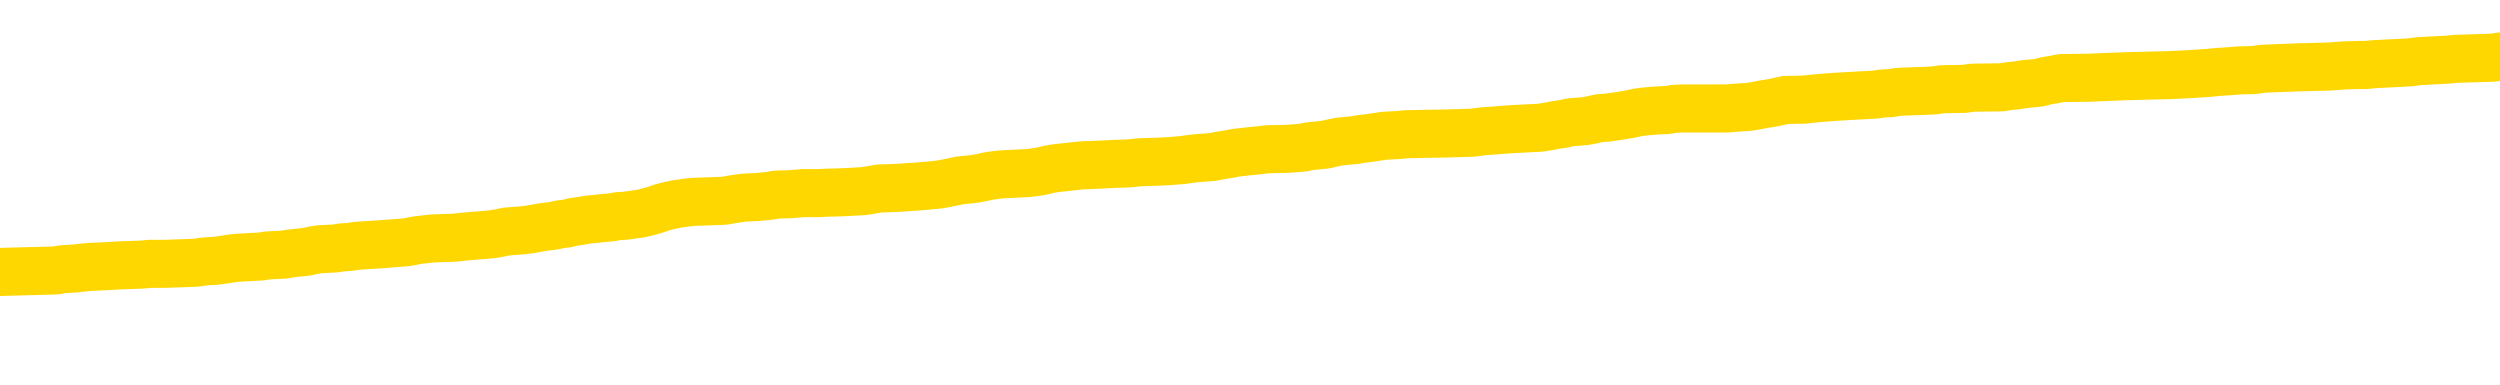 <svg xmlns="http://www.w3.org/2000/svg" version="1.1" viewBox="0 0 6500 1000">
	<path fill="none" stroke="gold" stroke-width="125" stroke-linecap="round" stroke-linejoin="round" d="M0 293400  L-1327021 293400 L-1326837 293398 L-1326346 293396 L-1326053 293394 L-1325742 293392 L-1325507 293390 L-1325454 293388 L-1325394 293385 L-1325241 293384 L-1325201 293381 L-1325068 293380 L-1324776 293378 L-1324235 293378 L-1323625 293377 L-1323577 293377 L-1322937 293376 L-1322903 293376 L-1322378 293376 L-1322245 293374 L-1321855 293372 L-1321527 293369 L-1321410 293366 L-1321199 293364 L-1320482 293364 L-1319912 293362 L-1319804 293362 L-1319630 293361 L-1319409 293358 L-1319007 293357 L-1318981 293354 L-1318053 293352 L-1317966 293349 L-1317884 293346 L-1317814 293344 L-1317516 293342 L-1317364 293340 L-1315474 293341 L-1315373 293341 L-1315111 293341 L-1314817 293342 L-1314676 293340 L-1314427 293340 L-1314391 293338 L-1314233 293337 L-1313770 293334 L-1313517 293333 L-1313304 293331 L-1313053 293329 L-1312704 293328 L-1311777 293325 L-1311683 293323 L-1311272 293321 L-1310101 293319 L-1308912 293317 L-1308820 293315 L-1308793 293312 L-1308527 293309 L-1308228 293307 L-1308099 293304 L-1308061 293301 L-1307247 293301 L-1306863 293303 L-1305802 293304 L-1305741 293304 L-1305476 293331 L-1305005 293356 L-1304812 293381 L-1304549 293406 L-1304212 293405 L-1304076 293404 L-1303621 293402 L-1302878 293401 L-1302860 293400 L-1302695 293397 L-1302627 293397 L-1302110 293396 L-1301082 293396 L-1300886 293394 L-1300397 293393 L-1300035 293392 L-1299626 293392 L-1299241 293393 L-1297537 293393 L-1297439 293393 L-1297368 293393 L-1297306 293393 L-1297122 293392 L-1296785 293392 L-1296145 293390 L-1296068 293389 L-1296007 293389 L-1295820 293388 L-1295740 293388 L-1295563 293386 L-1295544 293385 L-1295314 293385 L-1294926 293384 L-1294038 293384 L-1293998 293382 L-1293910 293381 L-1293883 293378 L-1292875 293377 L-1292725 293374 L-1292701 293373 L-1292568 293372 L-1292528 293370 L-1291270 293369 L-1291212 293369 L-1290672 293368 L-1290619 293368 L-1290573 293368 L-1290178 293366 L-1290038 293365 L-1289838 293364 L-1289692 293364 L-1289527 293364 L-1289250 293365 L-1288892 293365 L-1288339 293364 L-1287694 293362 L-1287435 293360 L-1287282 293358 L-1286881 293357 L-1286841 293356 L-1286720 293354 L-1286658 293356 L-1286644 293356 L-1286550 293356 L-1286257 293354 L-1286106 293349 L-1285776 293346 L-1285698 293344 L-1285622 293342 L-1285395 293338 L-1285329 293336 L-1285101 293333 L-1285049 293331 L-1284884 293329 L-1283878 293328 L-1283695 293327 L-1283144 293325 L-1282751 293323 L-1282353 293321 L-1281503 293319 L-1281425 293317 L-1280846 293316 L-1280405 293316 L-1280164 293315 L-1280006 293315 L-1279606 293312 L-1279585 293312 L-1279140 293311 L-1278735 293309 L-1278599 293307 L-1278424 293304 L-1278287 293301 L-1278037 293299 L-1277037 293297 L-1276955 293296 L-1276820 293295 L-1276781 293293 L-1275891 293292 L-1275675 293291 L-1275232 293289 L-1275115 293288 L-1275058 293287 L-1274382 293287 L-1274281 293285 L-1274253 293285 L-1272911 293284 L-1272505 293283 L-1272465 293281 L-1271537 293280 L-1271439 293279 L-1271306 293277 L-1270902 293276 L-1270876 293275 L-1270783 293273 L-1270566 293272 L-1270155 293269 L-1269002 293267 L-1268710 293264 L-1268681 293261 L-1268073 293260 L-1267823 293257 L-1267803 293256 L-1266874 293255 L-1266823 293252 L-1266700 293251 L-1266683 293248 L-1266527 293247 L-1266352 293244 L-1266215 293243 L-1266159 293241 L-1266051 293240 L-1265965 293239 L-1265732 293237 L-1265657 293236 L-1265349 293235 L-1265231 293234 L-1265061 293232 L-1264970 293231 L-1264867 293231 L-1264844 293230 L-1264767 293230 L-1264669 293227 L-1264302 293226 L-1264198 293224 L-1263694 293223 L-1263242 293222 L-1263204 293220 L-1263180 293219 L-1263139 293218 L-1263011 293216 L-1262910 293215 L-1262468 293214 L-1262186 293212 L-1261594 293211 L-1261463 293210 L-1261189 293207 L-1261036 293206 L-1260883 293204 L-1260798 293202 L-1260720 293200 L-1260534 293199 L-1260484 293199 L-1260456 293198 L-1260376 293196 L-1260353 293195 L-1260070 293192 L-1259466 293190 L-1258471 293188 L-1258173 293187 L-1257439 293186 L-1257194 293184 L-1257104 293183 L-1256527 293182 L-1255829 293180 L-1255076 293179 L-1254758 293178 L-1254375 293175 L-1254298 293174 L-1253664 293172 L-1253478 293171 L-1253390 293171 L-1253261 293171 L-1252948 293170 L-1252899 293168 L-1252757 293167 L-1252735 293166 L-1251767 293164 L-1251222 293163 L-1250744 293163 L-1250683 293163 L-1250359 293163 L-1250337 293162 L-1250275 293162 L-1250065 293160 L-1249988 293159 L-1249933 293158 L-1249911 293156 L-1249872 293155 L-1249856 293154 L-1249099 293152 L-1249082 293151 L-1248283 293150 L-1248130 293148 L-1247225 293147 L-1246719 293146 L-1246490 293143 L-1246448 293143 L-1246333 293142 L-1246157 293140 L-1245402 293142 L-1245267 293140 L-1245103 293139 L-1244785 293138 L-1244609 293135 L-1243587 293133 L-1243564 293130 L-1243313 293129 L-1243099 293126 L-1242466 293125 L-1242228 293122 L-1242195 293119 L-1242017 293117 L-1241937 293114 L-1241847 293113 L-1241783 293110 L-1241342 293107 L-1241319 293106 L-1240778 293105 L-1240522 293103 L-1240027 293102 L-1239150 293101 L-1239113 293099 L-1239061 293098 L-1239019 293097 L-1238902 293095 L-1238626 293094 L-1238419 293091 L-1238221 293089 L-1238198 293086 L-1238148 293083 L-1238109 293082 L-1238031 293081 L-1237433 293078 L-1237373 293077 L-1237270 293075 L-1237116 293074 L-1236484 293073 L-1235803 293071 L-1235500 293069 L-1235153 293067 L-1234956 293066 L-1234908 293063 L-1234587 293062 L-1233960 293061 L-1233813 293059 L-1233777 293058 L-1233719 293057 L-1233642 293054 L-1233401 293054 L-1233313 293053 L-1233218 293051 L-1232925 293050 L-1232790 293049 L-1232730 293047 L-1232693 293045 L-1232421 293045 L-1231415 293043 L-1231239 293042 L-1231189 293042 L-1230896 293041 L-1230704 293038 L-1230371 293037 L-1229864 293036 L-1229302 293033 L-1229287 293030 L-1229270 293029 L-1229170 293026 L-1229055 293024 L-1229016 293021 L-1228979 293020 L-1228913 293020 L-1228885 293018 L-1228746 293020 L-1228453 293020 L-1228403 293020 L-1228298 293020 L-1228033 293018 L-1227568 293017 L-1227424 293017 L-1227369 293014 L-1227312 293013 L-1227121 293012 L-1226756 293010 L-1226542 293010 L-1226347 293010 L-1226289 293010 L-1226230 293008 L-1226076 293006 L-1225807 293005 L-1225377 293012 L-1225361 293012 L-1225284 293010 L-1225220 293009 L-1225090 293000 L-1225067 292998 L-1224783 292997 L-1224735 292996 L-1224681 292994 L-1224218 292993 L-1224180 292993 L-1224139 292992 L-1223949 292990 L-1223468 292989 L-1222981 292988 L-1222965 292986 L-1222927 292985 L-1222670 292984 L-1222593 292981 L-1222363 292980 L-1222347 292977 L-1222052 292974 L-1221610 292973 L-1221163 292972 L-1220659 292970 L-1220505 292969 L-1220218 292968 L-1220178 292965 L-1219847 292964 L-1219625 292962 L-1219108 292960 L-1219032 292958 L-1218784 292956 L-1218590 292953 L-1218530 292952 L-1217754 292950 L-1217680 292950 L-1217449 292949 L-1217433 292949 L-1217371 292948 L-1217175 292946 L-1216711 292946 L-1216688 292945 L-1216558 292945 L-1215257 292945 L-1215241 292945 L-1215163 292944 L-1215070 292944 L-1214852 292944 L-1214700 292942 L-1214522 292944 L-1214468 292945 L-1214181 292946 L-1214141 292946 L-1213772 292946 L-1213331 292946 L-1213148 292946 L-1212827 292945 L-1212532 292945 L-1212086 292942 L-1212014 292941 L-1211552 292939 L-1211114 292937 L-1210932 292936 L-1209478 292933 L-1209346 292932 L-1208889 292929 L-1208663 292928 L-1208277 292925 L-1207760 292923 L-1206806 292920 L-1206012 292917 L-1205337 292916 L-1204912 292913 L-1204601 292912 L-1204371 292908 L-1203687 292904 L-1203674 292900 L-1203464 292895 L-1203442 292893 L-1203268 292891 L-1202318 292889 L-1202050 292887 L-1201235 292885 L-1200924 292883 L-1200887 292881 L-1200829 292879 L-1200212 292877 L-1199575 292875 L-1197948 292873 L-1197275 292872 L-1196633 292872 L-1196555 292872 L-1196499 292872 L-1196463 292872 L-1196435 292871 L-1196323 292868 L-1196305 292867 L-1196282 292865 L-1196129 292864 L-1196075 292861 L-1195997 292860 L-1195878 292859 L-1195780 292857 L-1195663 292856 L-1195393 292853 L-1195124 292852 L-1195106 292849 L-1194906 292848 L-1194759 292845 L-1194533 292844 L-1194399 292843 L-1194090 292842 L-1194030 292840 L-1193677 292838 L-1193328 292836 L-1193227 292835 L-1193163 292832 L-1193103 292831 L-1192719 292828 L-1192338 292827 L-1192233 292826 L-1191973 292824 L-1191702 292822 L-1191543 292820 L-1191510 292819 L-1191448 292818 L-1191307 292816 L-1191123 292815 L-1191079 292814 L-1190791 292814 L-1190774 292812 L-1190541 292812 L-1190480 292811 L-1190442 292811 L-1189862 292810 L-1189729 292808 L-1189705 292803 L-1189687 292794 L-1189669 292783 L-1189653 292772 L-1189629 292762 L-1189613 292754 L-1189592 292744 L-1189575 292735 L-1189552 292730 L-1189535 292725 L-1189513 292721 L-1189497 292718 L-1189448 292714 L-1189375 292710 L-1189341 292703 L-1189317 292698 L-1189281 292693 L-1189240 292687 L-1189203 292685 L-1189187 292679 L-1189163 292675 L-1189126 292673 L-1189109 292669 L-1189086 292666 L-1189068 292663 L-1189050 292661 L-1189034 292658 L-1189004 292654 L-1188978 292650 L-1188933 292649 L-1188917 292646 L-1188875 292645 L-1188827 292642 L-1188756 292640 L-1188741 292637 L-1188725 292634 L-1188662 292633 L-1188623 292632 L-1188584 292630 L-1188418 292629 L-1188353 292628 L-1188337 292626 L-1188293 292624 L-1188234 292622 L-1188022 292621 L-1187988 292620 L-1187946 292618 L-1187868 292617 L-1187330 292616 L-1187252 292614 L-1187148 292612 L-1187059 292610 L-1186883 292609 L-1186533 292608 L-1186377 292606 L-1185939 292605 L-1185782 292604 L-1185652 292602 L-1184948 292600 L-1184747 292598 L-1183787 292596 L-1183304 292594 L-1183205 292594 L-1183113 292593 L-1182868 292592 L-1182795 292590 L-1182352 292588 L-1182256 292586 L-1182241 292585 L-1182225 292584 L-1182200 292582 L-1181734 292581 L-1181517 292580 L-1181377 292578 L-1181084 292577 L-1180995 292576 L-1180954 292574 L-1180924 292573 L-1180751 292572 L-1180692 292570 L-1180616 292569 L-1180536 292568 L-1180466 292568 L-1180157 292566 L-1180072 292565 L-1179858 292564 L-1179823 292562 L-1179139 292561 L-1179040 292560 L-1178835 292558 L-1178789 292557 L-1178510 292556 L-1178448 292554 L-1178431 292552 L-1178353 292550 L-1178045 292548 L-1178021 292547 L-1177967 292544 L-1177944 292543 L-1177822 292541 L-1177686 292539 L-1177442 292537 L-1177316 292537 L-1176669 292536 L-1176653 292536 L-1176629 292536 L-1176448 292533 L-1176372 292532 L-1176280 292531 L-1175853 292529 L-1175436 292528 L-1175043 292525 L-1174965 292524 L-1174946 292523 L-1174583 292521 L-1174346 292520 L-1174118 292519 L-1173805 292517 L-1173727 292516 L-1173646 292513 L-1173468 292511 L-1173453 292509 L-1173187 292507 L-1173107 292505 L-1172877 292504 L-1172651 292503 L-1172335 292503 L-1172160 292501 L-1171799 292501 L-1171407 292500 L-1171338 292497 L-1171274 292496 L-1171134 292493 L-1171082 292492 L-1170980 292489 L-1170479 292488 L-1170281 292487 L-1170035 292485 L-1169849 292484 L-1169549 292483 L-1169473 292481 L-1169307 292479 L-1168423 292477 L-1168394 292475 L-1168271 292472 L-1167693 292471 L-1167615 292469 L-1166901 292469 L-1166589 292469 L-1166376 292469 L-1166359 292469 L-1165973 292469 L-1165448 292467 L-1165002 292465 L-1164672 292464 L-1164519 292463 L-1164193 292463 L-1164015 292461 L-1163934 292461 L-1163727 292459 L-1163552 292457 L-1162623 292456 L-1161734 292455 L-1161694 292453 L-1161466 292453 L-1161087 292452 L-1160300 292451 L-1160065 292449 L-1159990 292448 L-1159632 292447 L-1159060 292444 L-1158793 292443 L-1158407 292442 L-1158303 292442 L-1158133 292442 L-1157515 292442 L-1157304 292442 L-1156996 292442 L-1156943 292440 L-1156815 292439 L-1156762 292438 L-1156643 292436 L-1156307 292434 L-1155347 292432 L-1155216 292430 L-1155014 292428 L-1154383 292427 L-1154072 292426 L-1153658 292424 L-1153630 292423 L-1153485 292422 L-1153065 292420 L-1151732 292420 L-1151685 292419 L-1151557 292416 L-1151540 292415 L-1150962 292412 L-1150756 292411 L-1150727 292410 L-1150686 292408 L-1150629 292407 L-1150591 292406 L-1150513 292404 L-1150370 292403 L-1149915 292402 L-1149797 292400 L-1149512 292399 L-1149139 292398 L-1149043 292396 L-1148716 292395 L-1148362 292394 L-1148192 292392 L-1148144 292391 L-1148035 292390 L-1147946 292388 L-1147919 292387 L-1147842 292384 L-1147539 292383 L-1147505 292380 L-1147433 292379 L-1147065 292378 L-1146730 292376 L-1146649 292376 L-1146429 292375 L-1146258 292374 L-1146230 292372 L-1145733 292371 L-1145184 292368 L-1144303 292367 L-1144205 292364 L-1144128 292363 L-1143853 292362 L-1143606 292359 L-1143532 292358 L-1143471 292355 L-1143352 292354 L-1143309 292352 L-1143199 292351 L-1143123 292349 L-1142422 292347 L-1142176 292346 L-1142137 292345 L-1141980 292343 L-1141381 292343 L-1141154 292343 L-1141062 292343 L-1140587 292343 L-1139990 292341 L-1139470 292339 L-1139449 292338 L-1139304 292337 L-1138983 292337 L-1138442 292337 L-1138210 292337 L-1138039 292337 L-1137553 292335 L-1137325 292334 L-1137240 292333 L-1136894 292331 L-1136568 292331 L-1136045 292330 L-1135718 292329 L-1135117 292327 L-1134920 292325 L-1134868 292323 L-1134827 292322 L-1134546 292321 L-1133861 292318 L-1133551 292317 L-1133526 292314 L-1133335 292313 L-1133112 292311 L-1133026 292310 L-1132363 292307 L-1132338 292306 L-1132116 292303 L-1131787 292302 L-1131435 292299 L-1131230 292298 L-1130997 292295 L-1130739 292294 L-1130550 292291 L-1130503 292290 L-1130275 292289 L-1130241 292287 L-1130084 292286 L-1129870 292285 L-1129697 292283 L-1129606 292282 L-1129328 292281 L-1129085 292279 L-1128769 292278 L-1128343 292278 L-1128306 292278 L-1127822 292278 L-1127589 292278 L-1127377 292277 L-1127151 292275 L-1126601 292275 L-1126354 292274 L-1125520 292274 L-1125464 292273 L-1125442 292271 L-1125284 292270 L-1124823 292269 L-1124782 292267 L-1124442 292265 L-1124309 292263 L-1124086 292262 L-1123514 292261 L-1123042 292259 L-1122848 292258 L-1122655 292257 L-1122465 292255 L-1122364 292254 L-1121995 292253 L-1121949 292251 L-1121867 292250 L-1120574 292249 L-1120526 292248 L-1120257 292248 L-1120112 292248 L-1119561 292248 L-1119445 292246 L-1119363 292245 L-1119004 292244 L-1118780 292242 L-1118499 292241 L-1118170 292238 L-1117662 292237 L-1117549 292236 L-1117470 292234 L-1117306 292233 L-1117012 292233 L-1116543 292233 L-1116346 292234 L-1116296 292234 L-1115646 292233 L-1115524 292232 L-1115070 292232 L-1115034 292230 L-1114566 292229 L-1114455 292228 L-1114439 292226 L-1114223 292226 L-1114042 292225 L-1113510 292225 L-1112481 292225 L-1112281 292224 L-1111823 292222 L-1110875 292220 L-1110776 292218 L-1110422 292216 L-1110361 292214 L-1110347 292213 L-1110312 292212 L-1109942 292210 L-1109822 292209 L-1109580 292208 L-1109416 292206 L-1109229 292205 L-1109108 292204 L-1108038 292201 L-1107180 292200 L-1106967 292197 L-1106870 292196 L-1106696 292193 L-1106363 292192 L-1106291 292190 L-1106233 292189 L-1106058 292189 L-1105669 292188 L-1105434 292186 L-1105322 292185 L-1105205 292184 L-1104225 292182 L-1104199 292181 L-1103605 292178 L-1103572 292178 L-1103424 292177 L-1103139 292176 L-1102227 292176 L-1101281 292176 L-1101128 292174 L-1101026 292174 L-1100894 292173 L-1100751 292172 L-1100725 292170 L-1100610 292169 L-1100392 292168 L-1099711 292166 L-1099581 292165 L-1099278 292164 L-1099038 292161 L-1098706 292160 L-1098067 292158 L-1097724 292156 L-1097663 292154 L-1097507 292154 L-1096585 292154 L-1096115 292154 L-1096071 292154 L-1096059 292153 L-1096017 292152 L-1095995 292151 L-1095968 292149 L-1095824 292148 L-1095402 292147 L-1095067 292147 L-1094875 292145 L-1094447 292145 L-1094259 292144 L-1093870 292141 L-1093336 292140 L-1092963 292139 L-1092942 292139 L-1092692 292137 L-1092573 292136 L-1092498 292135 L-1092362 292133 L-1092322 292132 L-1092243 292131 L-1091848 292129 L-1091352 292128 L-1091240 292125 L-1091067 292124 L-1090759 292123 L-1090312 292121 L-1089989 292120 L-1089846 292117 L-1089419 292115 L-1089266 292112 L-1089211 292109 L-1088397 292108 L-1088377 292107 L-1088005 292105 L-1087948 292105 L-1086819 292104 L-1086751 292104 L-1086193 292103 L-1085998 292101 L-1085862 292100 L-1085629 292099 L-1085282 292097 L-1085247 292095 L-1085212 292093 L-1085143 292091 L-1084795 292089 L-1084622 292088 L-1084138 292087 L-1084121 292085 L-1083796 292084 L-1083639 292083 L-1082498 292080 L-1082473 292079 L-1082281 292076 L-1082088 292075 L-1081838 292073 L-1081820 292072 L-1080800 292071 L-1080502 292069 L-1080427 292068 L-1080291 292065 L-1080115 292064 L-1079538 292061 L-1079323 292060 L-1079259 292059 L-1079128 292057 L-1079091 292055 L-1078568 292054 L-1078430 292577 L-1078416 292577 L-1078393 292577 L-1078373 292577 L-1078146 292052 L-1077370 292052 L-1077328 292052 L-1076960 292052 L-1076882 292051 L-1076830 292050 L-1076157 292048 L-1075414 292047 L-1074990 292047 L-1074542 292046 L-1073480 292044 L-1073169 292042 L-1072759 292042 L-1072687 292040 L-1072162 292040 L-1072068 292040 L-1072050 292040 L-1071605 292039 L-1071420 292036 L-1070639 292034 L-1069967 292032 L-1069555 292028 L-1069323 292026 L-1069182 292024 L-1069101 292022 L-1069081 292020 L-1069005 292020 L-1068876 292019 L-1068559 292020 L-1068335 292020 L-1068010 292019 L-1067948 292019 L-1067578 292019 L-1067545 292019 L-1067336 292019 L-1066669 292019 L-1066591 292019 L-1066433 292016 L-1066323 292016 L-1065996 292015 L-1065841 292014 L-1065500 292014 L-1065443 292011 L-1065105 292008 L-1064902 292007 L-1064849 292004 L-1063472 292003 L-1063343 292002 L-1062909 292000 L-1062589 291999 L-1061761 291996 L-1061638 291995 L-1060907 291992 L-1060751 291990 L-1060710 291988 L-1060656 291987 L-1060633 291986 L-1060519 291984 L-1060223 291983 L-1059933 291982 L-1059879 291980 L-1059758 291979 L-1059728 291978 L-1059628 291976 L-1059184 291976 L-1059032 291975 L-1058197 291975 L-1057655 291974 L-1057320 291974 L-1057305 291972 L-1057229 291971 L-1057113 291970 L-1056918 291968 L-1056654 291967 L-1055820 291966 L-1055723 291964 L-1055202 291963 L-1055160 291962 L-1055061 291960 L-1054232 291960 L-1054097 291959 L-1053759 291959 L-1053205 291958 L-1052825 291956 L-1052662 291955 L-1052352 291954 L-1051539 291953 L-1051233 291951 L-1050965 291951 L-1050643 291951 L-1050322 291953 L-1050047 291953 L-1049218 291950 L-1049123 291949 L-1049031 291945 L-1048926 291941 L-1048539 291937 L-1048059 291934 L-1048043 291933 L-1047924 291931 L-1047556 291929 L-1047462 291927 L-1046628 291925 L-1046551 291923 L-1046251 291922 L-1046161 291921 L-1045753 291918 L-1045643 291915 L-1044944 291914 L-1044471 291913 L-1044410 291911 L-1044192 291909 L-1043918 291907 L-1043805 291906 L-1042778 291905 L-1042391 291903 L-1042371 291902 L-1042038 291901 L-1041794 291899 L-1041360 291898 L-1041250 291897 L-1041133 291895 L-1040681 291893 L-1040090 291891 L-1039754 291890 L-1037861 291889 L-1037747 291886 L-1037536 291885 L-1036217 291883 L-1036111 291584 L-1036045 291289 L-1036009 291017 L-1035947 291017 L-1035447 291313 L-1034772 291606 L-1034750 291875 L-1034480 291873 L-1033512 291873 L-1032822 291871 L-1032660 291870 L-1032120 291869 L-1032030 291867 L-1031011 291866 L-1030063 291863 L-1029697 291865 L-1029594 291866 L-1029006 291866 L-1028947 291866 L-1028846 291865 L-1028406 291862 L-1028299 291861 L-1027857 291859 L-1026857 291856 L-1026601 291852 L-1026498 291848 L-1026368 291845 L-1026001 291842 L-1025420 291840 L-1025389 291838 L-1025074 291837 L-1023091 291836 L-1022975 291834 L-1022907 291834 L-1022549 291833 L-1020930 291832 L-1020752 291832 L-1020608 291832 L-1019786 291833 L-1019733 291834 L-1019678 291834 L-1019244 291834 L-1018264 291836 L-1018190 291836 L-1017105 291834 L-1016892 291834 L-1016176 291832 L-1015788 291830 L-1015569 291828 L-1015249 291825 L-1014756 291822 L-1014628 291821 L-1014399 291818 L-1014167 291816 L-1014108 291814 L-1013818 291813 L-1013546 291810 L-1012516 291809 L-1010851 291808 L-1010432 291806 L-1010295 291805 L-1010138 291805 L-1009833 291804 L-1009605 291801 L-1009447 291800 L-1009287 291797 L-1009118 291794 L-1009071 291793 L-1009017 291792 L-1008996 291792 L-1008610 291790 L-1008360 291790 L-1008089 291790 L-1007929 291790 L-1007839 291790 L-1006180 291790 L-1006015 291792 L-1005635 291790 L-1005175 291790 L-1004565 291788 L-1003472 291786 L-1003041 291785 L-1003010 291784 L-1002947 291782 L-1002930 291781 L-1001226 291780 L-1001184 291778 L-1000718 291777 L-1000531 291776 L-1000499 291773 L-999904 291772 L-999854 291770 L-999531 291769 L-999480 291768 L-999270 291766 L-999252 291765 L-998986 291762 L-998933 291761 L-998464 291760 L-997954 291757 L-997875 291757 L-997581 291756 L-997564 291755 L-997526 291753 L-997455 291752 L-997297 291751 L-996351 291751 L-996295 291751 L-995774 291751 L-995582 291749 L-995481 291749 L-995255 291748 L-994745 291748 L-994357 291784 L-994287 291784 L-993939 291782 L-993582 291781 L-992453 291743 L-992402 291740 L-992176 291739 L-992142 291737 L-992017 291735 L-991918 291735 L-991653 291735 L-990913 291736 L-990335 291736 L-990041 291736 L-989335 291736 L-989157 291735 L-989133 291735 L-988497 291733 L-988186 291732 L-987790 291732 L-987760 291731 L-987739 291729 L-987585 291728 L-986900 291728 L-986884 291728 L-986544 291728 L-986271 291727 L-986234 291725 L-986178 291723 L-986156 291721 L-986084 291720 L-985752 291719 L-985646 291717 L-985617 291715 L-985419 291713 L-985266 291712 L-984398 291711 L-983836 291708 L-983820 291708 L-983718 291707 L-983616 291708 L-983470 291708 L-983391 291708 L-983354 291707 L-983298 291705 L-983225 291704 L-983080 291703 L-982598 291703 L-982194 291701 L-981327 291703 L-981307 291703 L-981050 291703 L-980973 291703 L-980944 291701 L-980933 291699 L-980916 291697 L-980623 291696 L-980584 291695 L-980512 291693 L-980438 291692 L-980233 291691 L-980073 291687 L-979772 291683 L-979695 291677 L-979677 291673 L-979461 291671 L-979230 291671 L-979120 291672 L-978750 291673 L-978592 291673 L-978360 291673 L-978192 291673 L-978047 291672 L-977915 291671 L-976639 291668 L-976236 291665 L-976175 291664 L-976058 291661 L-975633 291660 L-975618 291658 L-975556 291656 L-975282 291654 L-975170 291652 L-974888 291650 L-974610 291648 L-974185 291646 L-974163 291644 L-974085 291643 L-973959 291642 L-973373 291640 L-972981 291639 L-972646 291638 L-972057 291636 L-971954 291636 L-971784 291635 L-971648 291635 L-970820 291634 L-969635 291632 L-969599 291631 L-969543 291631 L-969323 291630 L-969118 291630 L-968963 291630 L-968706 291628 L-968630 291627 L-968087 291626 L-968051 291624 L-967802 291623 L-967414 291622 L-966589 291620 L-966230 291619 L-965920 291619 L-965662 291618 L-965438 291616 L-965032 291615 L-964916 291614 L-964732 291612 L-964679 291612 L-964491 291611 L-964320 291610 L-964291 291608 L-964011 291607 L-963700 291606 L-963562 291604 L-963252 291603 L-963059 291603 L-963043 291602 L-962324 291602 L-962190 291599 L-961893 291598 L-961802 291596 L-961201 291596 L-961163 291595 L-961085 291594 L-960464 291592 L-960313 291590 L-960272 291588 L-959962 291587 L-959770 291586 L-959577 291583 L-959521 291580 L-959212 291579 L-959160 291578 L-959106 291579 L-959080 291579 L-958955 291579 L-958144 291578 L-958068 291576 L-957527 291575 L-957259 291574 L-956599 291572 L-955692 291571 L-955450 291570 L-954918 291568 L-954701 291567 L-953593 291568 L-953543 291568 L-952767 291568 L-952220 291567 L-952109 291566 L-951956 291563 L-951901 291562 L-951735 291561 L-951358 291559 L-950910 291558 L-950856 291557 L-950701 291555 L-950021 291554 L-949801 291553 L-949283 291551 L-948434 291549 L-948418 291547 L-946627 291546 L-946073 291545 L-945956 291543 L-944950 291542 L-944913 291541 L-944681 291541 L-944588 291541 L-944548 291541 L-944216 291539 L-943864 291538 L-943599 291535 L-943312 291534 L-943002 291531 L-942747 291529 L-942654 291527 L-942164 291526 L-941956 291525 L-941391 291523 L-941276 291525 L-940925 291523 L-940874 291523 L-940834 291523 L-940230 291521 L-939496 291518 L-938915 291515 L-938680 291513 L-938139 291509 L-937987 291506 L-937485 291505 L-937276 291502 L-937253 291502 L-937194 291501 L-936231 291501 L-936053 291499 L-935612 291498 L-935587 291495 L-935432 291494 L-935351 291494 L-935200 291495 L-934553 291495 L-934504 291494 L-933384 291493 L-932400 291491 L-932338 291490 L-931618 291489 L-930753 291487 L-930374 291486 L-930155 291486 L-929395 291485 L-929343 291483 L-929034 291481 L-928183 291481 L-927990 291479 L-927813 291478 L-927589 291478 L-927462 291477 L-927270 291477 L-927037 291475 L-926868 291477 L-926581 291475 L-926302 291475 L-926219 291474 L-926048 291473 L-926032 291470 L-925878 291469 L-925839 291467 L-925063 291466 L-924987 291466 L-924755 291464 L-924328 291462 L-923982 291461 L-923399 291460 L-923130 291460 L-922871 291460 L-922742 291457 L-922726 291456 L-922612 291454 L-922588 291453 L-922354 291452 L-922318 291450 L-921002 291450 L-920946 291449 L-920267 291446 L-919695 291446 L-919569 291446 L-919416 291446 L-919339 291446 L-919027 291444 L-918754 291442 L-918665 291440 L-918563 291440 L-917635 291438 L-917559 291438 L-917195 291438 L-917171 291437 L-917134 291436 L-916359 291433 L-916267 291432 L-916127 291430 L-915725 291429 L-915463 291429 L-915220 291430 L-915006 291429 L-914925 291429 L-914849 291429 L-914772 291429 L-914586 291430 L-914519 291430 L-914269 291430 L-914214 291429 L-914077 291428 L-913997 291425 L-913884 291424 L-913661 291422 L-913496 291421 L-913455 291420 L-913286 291418 L-912915 291417 L-912900 291416 L-912784 291414 L-912063 291413 L-912027 291412 L-911894 291412 L-911547 291410 L-911135 291410 L-911099 291410 L-911021 291409 L-910982 291408 L-910618 291406 L-910414 291405 L-910399 291404 L-910053 291402 L-909705 291402 L-909379 291402 L-909277 291401 L-909124 291401 L-908930 291400 L-908698 291400 L-908606 291400 L-908450 291400 L-908373 291400 L-908332 291398 L-908219 291397 L-908196 291396 L-907945 291396 L-907806 291393 L-907228 291389 L-906400 291386 L-905912 291384 L-905791 291382 L-905752 291381 L-905740 291380 L-905587 291377 L-905487 291374 L-905254 291373 L-904863 291370 L-904559 291369 L-904543 291368 L-904373 291366 L-904134 291364 L-903538 291364 L-902934 291363 L-902894 291363 L-902854 291363 L-902701 291361 L-902647 291360 L-902585 291359 L-902517 291357 L-902462 291355 L-902437 291353 L-902390 291352 L-902296 291349 L-902159 291348 L-902005 291347 L-901873 291345 L-901832 291345 L-901796 291344 L-901735 291343 L-901461 291340 L-901147 291339 L-901106 291336 L-901021 291335 L-900843 291333 L-900606 291332 L-900249 291331 L-900219 291329 L-899649 291328 L-899527 291327 L-899291 291325 L-899268 291325 L-898986 291324 L-898701 291324 L-898446 291324 L-897874 291323 L-897577 291321 L-897501 291320 L-896802 291319 L-896724 291317 L-896689 291316 L-896663 291315 L-896611 291312 L-896417 291311 L-896277 291308 L-896241 291307 L-896201 291305 L-895606 291304 L-895373 291303 L-895090 291312 L-895035 291320 L-894961 291329 L-894883 291337 L-894647 291335 L-894403 291333 L-894268 291332 L-894161 291331 L-894082 291329 L-893695 291327 L-893568 291325 L-893415 291324 L-893377 291323 L-893231 291321 L-893010 291320 L-892836 291319 L-892767 291317 L-891945 291315 L-891929 291315 L-891635 291313 L-890847 291312 L-890537 291312 L-890391 291311 L-890163 291309 L-889962 291307 L-889025 291305 L-888988 291304 L-888966 291303 L-888925 291300 L-888656 291299 L-888060 291297 L-887996 291296 L-887961 291295 L-887944 291293 L-887249 291293 L-887047 291293 L-887015 291293 L-886682 291293 L-886574 291292 L-885949 291289 L-885445 291288 L-885408 291285 L-884966 291285 L-884870 291284 L-884711 291284 L-884398 291284 L-884385 291284 L-883945 291285 L-883463 291287 L-883334 291287 L-883014 291287 L-882946 291285 L-882642 291285 L-882466 291284 L-882272 291283 L-882029 291280 L-881832 291277 L-881806 291275 L-881228 291273 L-881158 291272 L-880748 291271 L-880694 291269 L-880648 291268 L-880284 291267 L-880137 291266 L-879932 291264 L-879836 291264 L-879681 291263 L-879619 291262 L-879472 291259 L-879371 291258 L-878814 291258 L-878792 291260 L-878620 291262 L-878078 291263 L-878017 291263 L-877963 291260 L-877935 291258 L-877863 291256 L-877847 291254 L-877783 291252 L-877747 291250 L-877592 291248 L-877267 291247 L-876701 291246 L-876686 291244 L-876624 291242 L-876523 291239 L-876476 291239 L-876234 291238 L-875812 291238 L-875657 291238 L-873915 291235 L-873373 291234 L-872430 291232 L-872021 291231 L-871480 291228 L-871283 291227 L-871115 291226 L-870819 291224 L-870704 291223 L-870689 291223 L-870534 291222 L-870394 291220 L-870318 291218 L-870186 291218 L-869838 291218 L-869467 291219 L-868869 291219 L-868694 291219 L-868537 291218 L-868269 291216 L-868117 291216 L-867826 291220 L-867802 291223 L-867719 291226 L-867492 291228 L-866792 291227 L-866665 291226 L-866234 291224 L-866140 291223 L-864935 291223 L-864886 291222 L-864593 291222 L-864189 291220 L-863913 291218 L-863894 291216 L-863776 291215 L-863700 291214 L-863519 291212 L-863039 291211 L-862587 291208 L-862177 291207 L-862147 291206 L-861728 291204 L-861614 291204 L-861496 291204 L-861481 291204 L-861287 291203 L-861265 291200 L-861033 291199 L-860590 291198 L-860270 291195 L-859805 291195 L-859640 291194 L-859485 291192 L-859329 291192 L-858876 291192 L-858557 291192 L-858502 291194 L-858131 291194 L-858093 291195 L-857767 291195 L-857650 291194 L-857551 291192 L-857225 291190 L-856838 291188 L-856577 291187 L-856219 291184 L-855963 291183 L-853792 291182 L-853743 291180 L-853720 291179 L-853309 291179 L-853247 291179 L-853177 291180 L-852946 291180 L-852636 291179 L-852332 291176 L-852288 291175 L-851980 291174 L-851847 291172 L-851631 291171 L-850918 291170 L-850763 291170 L-850625 291169 L-850476 291169 L-850455 291169 L-850261 291167 L-850236 291166 L-850144 291165 L-850122 291163 L-850106 291162 L-850006 291161 L-849077 291159 L-848619 291159 L-847527 291157 L-847105 291157 L-846701 291155 L-846662 291154 L-846409 291153 L-845634 291150 L-845618 291149 L-845594 291147 L-845401 291146 L-844664 291145 L-844395 291143 L-844354 291142 L-843956 291139 L-843931 291138 L-843141 291137 L-842461 291135 L-841090 291134 L-840820 291133 L-840772 291131 L-840234 291129 L-840201 291127 L-840099 291125 L-839776 291123 L-839696 291122 L-839427 291122 L-838515 291121 L-838376 291121 L-838127 291118 L-837582 291118 L-837160 291117 L-836967 291115 L-836951 291115 L-836813 291113 L-836719 291111 L-836592 291110 L-836332 291109 L-836307 291106 L-836216 291105 L-835906 291103 L-835845 291102 L-835729 291102 L-835379 291102 L-834568 291102 L-834337 291099 L-833508 291099 L-833276 291097 L-833059 291095 L-832541 291095 L-831903 291094 L-831486 291093 L-831164 291091 L-830683 291090 L-830258 291090 L-830196 291089 L-829848 291089 L-829807 291087 L-829794 291086 L-829694 291083 L-829649 291083 L-829163 291082 L-828362 291082 L-828027 291082 L-826946 291081 L-826466 291079 L-826443 291078 L-826303 291077 L-825748 291075 L-825051 291074 L-824742 291073 L-824520 291071 L-824415 291070 L-824313 291068 L-823642 291066 L-823548 291065 L-823526 291065 L-823448 291064 L-823270 291064 L-823098 291064 L-822918 291062 L-822904 291061 L-822828 291060 L-822664 291058 L-822149 291057 L-822133 291056 L-821992 291056 L-821630 291054 L-821606 291054 L-821475 291053 L-821450 291052 L-821088 291050 L-820563 291048 L-820469 291046 L-820253 291044 L-820160 291042 L-820135 291041 L-819671 291040 L-819594 291040 L-819192 291038 L-818742 291038 L-817490 291037 L-817451 291036 L-817019 291034 L-816987 291033 L-816268 291032 L-816091 291030 L-815956 291029 L-815649 291028 L-815594 291026 L-815569 291024 L-815553 291021 L-815378 291020 L-815189 291018 L-814681 291018 L-814308 291008 L-813969 290996 L-813931 290985 L-813212 290976 L-813118 290974 L-813079 290973 L-812538 290973 L-812515 290972 L-812112 290971 L-811686 290969 L-811415 290969 L-811236 290968 L-810990 290965 L-810966 290964 L-810910 290961 L-810293 290960 L-809791 290959 L-809403 290959 L-808785 290960 L-808568 290960 L-808413 290961 L-807121 290959 L-807022 290957 L-806579 290955 L-806248 290953 L-805947 290951 L-805705 290949 L-804970 290947 L-804391 290945 L-803561 290944 L-803461 290943 L-802904 290941 L-802766 290940 L-801124 290939 L-801063 290939 L-800969 290939 L-800002 290939 L-799825 290937 L-799538 290937 L-799320 290937 L-799242 290936 L-798970 290936 L-798855 290935 L-798702 290933 L-798391 290932 L-798313 290931 L-798222 290931 L-798145 290929 L-798029 290929 L-797850 290928 L-797758 290927 L-797719 290925 L-797216 290925 L-796998 290924 L-796868 290924 L-796713 290923 L-796659 290921 L-796534 290921 L-796149 290920 L-795641 290919 L-795568 290917 L-795088 290916 L-795011 290915 L-794911 290915 L-794677 290913 L-794213 290913 L-793983 290913 L-793966 290913 L-793734 290913 L-793579 290913 L-793518 290913 L-793325 290912 L-793054 290909 L-792302 290908 L-791349 290908 L-791313 290907 L-791088 290907 L-790649 290907 L-790368 290904 L-790019 290903 L-788950 290901 L-788022 290901 L-787892 290901 L-787845 290901 L-787776 290900 L-787621 290900 L-787543 290897 L-787370 290895 L-786935 290892 L-786731 290891 L-786671 290888 L-786088 290887 L-785934 290884 L-785819 290883 L-785778 290881 L-785608 290880 L-785472 290879 L-785261 290876 L-785183 290875 L-785160 290874 L-784951 290871 L-784541 290870 L-784517 290868 L-784294 290867 L-784148 290866 L-784114 290864 L-784100 290863 L-784078 290862 L-783844 290860 L-783659 290859 L-783442 290858 L-783416 290856 L-782727 290855 L-782623 290854 L-782588 290852 L-782567 290851 L-782373 290850 L-782320 290848 L-782203 290846 L-782122 290846 L-782011 290844 L-781696 290843 L-781237 290842 L-780982 290840 L-780747 290838 L-780618 290836 L-780265 290835 L-780206 290834 L-780053 290832 L-779481 290830 L-779394 290828 L-779241 290826 L-778945 290823 L-778575 290820 L-778272 290818 L-778196 290816 L-777791 290815 L-777623 290815 L-777479 290815 L-776939 290815 L-776878 290815 L-776862 290812 L-776696 290811 L-776490 290810 L-776415 290810 L-776323 290808 L-775913 290807 L-775897 290806 L-775874 290806 L-775681 290804 L-775604 290816 L-775433 290828 L-775371 290839 L-775356 290851 L-774841 290850 L-774620 290848 L-774001 290846 L-773747 290844 L-773553 290843 L-773514 290842 L-773440 290842 L-773375 290842 L-772725 290842 L-772686 290843 L-772512 290843 L-772446 290843 L-771772 290843 L-771383 290840 L-771121 290839 L-770884 290838 L-770806 290835 L-770790 290832 L-770588 290831 L-770217 290828 L-769992 290827 L-769356 290826 L-769336 290826 L-768949 290824 L-768856 290824 L-768797 290823 L-768521 290822 L-768212 290822 L-768135 290820 L-767283 290822 L-766941 290828 L-766504 290836 L-766070 290843 L-765575 290850 L-765425 290848 L-765157 290850 L-763919 290851 L-763862 290854 L-762099 290855 L-761908 290854 L-760898 290852 L-760747 290851 L-760372 290854 L-760051 290856 L-759445 290859 L-759376 290862 L-759198 290860 L-758370 290859 L-758231 290858 L-757845 290856 L-757660 290855 L-757617 290854 L-757497 290852 L-757287 290851 L-756839 290848 L-756491 290847 L-756359 290846 L-755950 290844 L-755600 290844 L-755314 290843 L-755121 290842 L-754966 290842 L-754802 290840 L-754734 290839 L-754634 290839 L-754401 290838 L-754284 290838 L-754231 290836 L-753689 290836 L-753225 290835 L-752043 290835 L-751910 290835 L-751885 290835 L-751832 290835 L-751165 290835 L-750130 290832 L-749936 290831 L-749756 290830 L-749605 290830 L-749564 290828 L-749549 290828 L-749488 290827 L-749163 290826 L-748002 290824 L-747809 290823 L-747631 290822 L-746517 290820 L-745658 290819 L-745551 290819 L-745078 290818 L-744885 290818 L-742563 290816 L-742486 290815 L-742364 290812 L-742330 290811 L-742293 290808 L-742198 290804 L-741983 290802 L-741401 290799 L-741015 290798 L-740242 290796 L-740164 290795 L-739467 290795 L-738926 290795 L-738885 290794 L-738754 290794 L-738290 290792 L-738252 290791 L-738117 290790 L-737749 290788 L-737719 290787 L-737569 290787 L-737169 290786 L-735345 290787 L-734538 290786 L-733819 290786 L-733802 290786 L-733489 290783 L-732927 290782 L-732426 290780 L-731907 290779 L-731885 290778 L-730141 290776 L-729972 290775 L-729777 290774 L-728883 290773 L-728364 290770 L-728154 290769 L-727896 290767 L-727186 290766 L-726236 290765 L-725578 290763 L-725539 290761 L-725252 290759 L-725170 290758 L-725074 290758 L-724942 290757 L-724865 290757 L-724130 290757 L-723793 290755 L-723743 290757 L-723488 290757 L-723201 290755 L-722776 290755 L-722195 290754 L-721936 290754 L-721785 290753 L-721538 290753 L-721499 290753 L-720702 290751 L-720664 290750 L-720487 290750 L-720078 290747 L-719850 290747 L-719773 290747 L-719642 290747 L-719526 290746 L-719177 290745 L-719114 290743 L-718962 290742 L-718221 290741 L-718110 290739 L-717939 290738 L-717900 290737 L-717606 290737 L-717204 290737 L-717028 290737 L-716933 290737 L-716624 290735 L-715823 290734 L-715364 290731 L-714844 290730 L-714355 290729 L-713660 290727 L-712614 290726 L-712345 290726 L-712290 290725 L-712130 290725 L-711879 290725 L-711633 290723 L-711554 290722 L-711339 290719 L-711027 290718 L-710564 290715 L-710549 290714 L-710253 290714 L-710240 290713 L-709249 290711 L-708576 290710 L-708242 290707 L-707625 290707 L-707488 290706 L-706849 290705 L-706719 290703 L-705768 290701 L-705669 290698 L-705109 290697 L-704701 290697 L-704272 290697 L-704181 290695 L-703346 290695 L-702983 290695 L-702944 290697 L-702811 290698 L-702635 290698 L-702418 290698 L-702364 290697 L-702207 290694 L-701954 290693 L-700854 290691 L-700777 290690 L-700557 290689 L-700426 290686 L-700390 290685 L-700197 290683 L-700097 290682 L-699613 290681 L-699329 290679 L-699169 290678 L-699074 290676 L-698803 290674 L-698533 290673 L-698517 290668 L-698378 290664 L-698240 290660 L-697913 290654 L-697604 290652 L-697563 290650 L-697488 290648 L-697372 290646 L-696522 290644 L-696195 290642 L-695864 290641 L-695731 290641 L-695515 290641 L-695499 290641 L-694819 290641 L-694725 290638 L-694702 290637 L-694686 290634 L-694648 290633 L-694236 290630 L-693966 290629 L-693926 290628 L-693558 290628 L-693348 290626 L-692265 290626 L-692249 290625 L-692220 290624 L-692200 290624 L-691823 290621 L-691568 290620 L-691320 290617 L-691181 290614 L-691049 290613 L-690717 290612 L-690624 290610 L-690563 290609 L-690005 290608 L-689944 290606 L-689788 290605 L-689594 290604 L-689401 290602 L-689386 290601 L-689347 290600 L-689308 290598 L-689038 290597 L-688914 290596 L-688882 290594 L-688783 290594 L-688627 290594 L-688486 290594 L-688202 290593 L-687876 290593 L-687180 290592 L-687158 290592 L-686648 290592 L-685802 290592 L-685439 290590 L-685285 290589 L-684681 290589 L-684511 290589 L-684450 290589 L-684395 290588 L-683339 290586 L-683321 290586 L-682415 290586 L-682394 290586 L-682227 290585 L-681984 290585 L-681934 290584 L-681880 290581 L-681742 290580 L-681703 290578 L-680774 290577 L-680719 290577 L-680597 290577 L-680525 290577 L-680410 290577 L-680231 290578 L-679249 290577 L-679109 290577 L-678992 290575 L-678697 290572 L-678450 290571 L-678413 290569 L-678358 290571 L-678337 290571 L-678204 290571 L-678125 290571 L-677987 290569 L-677364 290569 L-677198 290568 L-676733 290568 L-676557 290565 L-676541 290564 L-676480 290563 L-676364 290561 L-675881 290560 L-675186 290559 L-674813 290557 L-674643 290556 L-673677 290555 L-673522 290553 L-673345 290553 L-673252 290552 L-672997 290552 L-672826 290552 L-672179 290551 L-672168 290551 L-671588 290549 L-671450 290549 L-671395 290547 L-670660 290545 L-670621 290544 L-670543 290544 L-669901 290543 L-669127 290543 L-669034 290541 L-668986 290541 L-668970 290540 L-668934 290540 L-668918 290537 L-668855 290536 L-668839 290535 L-668819 290535 L-668664 290533 L-668625 290532 L-668609 290531 L-668570 290529 L-668431 290528 L-668354 290527 L-667990 290525 L-667642 290524 L-666868 290523 L-666266 290521 L-666069 290520 L-665839 290520 L-665702 290519 L-665064 290519 L-664774 290517 L-664753 290517 L-664292 290516 L-664060 290516 L-664005 290515 L-663966 290513 L-663463 290512 L-662913 290511 L-662125 290509 L-661002 290509 L-660108 290508 L-660020 290508 L-659720 290507 L-659649 290505 L-659533 290504 L-658356 290503 L-658008 290501 L-657985 290500 L-657466 290499 L-657320 290497 L-657211 290496 L-657002 290495 L-656847 290493 L-656825 290492 L-656631 290491 L-656554 290489 L-656410 290488 L-655609 290487 L-655463 290485 L-655183 290484 L-655006 290483 L-654696 290481 L-653885 290480 L-652956 290480 L-651364 290479 L-651121 290478 L-650480 290476 L-650285 290475 L-650207 290474 L-649689 290472 L-649457 290472 L-649434 290471 L-649302 290471 L-648963 290470 L-648952 290468 L-648736 290467 L-648699 290466 L-648157 290464 L-647628 290462 L-647561 290460 L-647268 290459 L-646720 290456 L-646685 290455 L-646632 290454 L-646533 290451 L-646300 290451 L-645720 290451 L-645622 290452 L-645548 290452 L-645216 290451 L-644466 290450 L-644427 290448 L-643747 290448 L-643593 290448 L-643267 290447 L-643051 290446 L-642819 290446 L-642523 290444 L-642277 290443 L-641925 290442 L-641872 290440 L-641113 290439 L-640420 290436 L-640069 290434 L-639605 290432 L-638972 290431 L-638563 290430 L-638485 290431 L-638059 290431 L-637417 290430 L-637247 290430 L-636505 290428 L-636318 290427 L-636023 290426 L-635451 290424 L-635426 290423 L-634406 290423 L-633919 290422 L-633826 290422 L-633765 290420 L-633477 290419 L-633191 290418 L-633130 290416 L-632950 290416 L-632239 290415 L-632063 290414 L-631864 290412 L-631713 290411 L-631621 290410 L-631559 290408 L-631017 290408 L-630707 290407 L-630615 290404 L-630538 290402 L-629970 290400 L-629879 290400 L-629625 290398 L-629298 290395 L-629261 290391 L-629106 290387 L-628874 290386 L-628552 290384 L-627419 290383 L-627220 290382 L-626695 290381 L-626450 290381 L-626204 290379 L-626124 290378 L-626104 290375 L-626027 290374 L-625972 290371 L-625895 290370 L-625856 290369 L-625677 290366 L-625640 290365 L-625408 290363 L-624171 290362 L-623844 290361 L-623804 290358 L-623023 290357 L-622876 290355 L-621884 290354 L-621678 290354 L-621252 290354 L-621124 290354 L-620720 290355 L-620632 290354 L-619975 290353 L-619268 290351 L-618659 290350 L-618466 290349 L-618233 290346 L-617615 290345 L-617319 290342 L-616880 290341 L-616725 290339 L-616570 290338 L-615814 290335 L-615464 290334 L-615061 290334 L-615023 290333 L-614017 290333 L-613697 290333 L-613450 290331 L-612750 290329 L-612677 290327 L-612364 290326 L-611284 290325 L-611093 290323 L-610859 290323 L-610664 290322 L-610164 290321 L-609410 290321 L-609297 290321 L-609096 290321 L-609055 290319 L-608962 290318 L-608649 290317 L-608561 290315 L-608445 290314 L-608127 290314 L-608058 290313 L-608033 290311 L-607671 290310 L-607633 290309 L-607416 290307 L-606913 290309 L-606311 290310 L-606099 290313 L-605946 290314 L-605908 290314 L-605864 290311 L-605830 290310 L-605697 290309 L-605288 290307 L-604917 290306 L-604863 290305 L-604847 290303 L-604768 290302 L-604359 290301 L-604205 290299 L-604189 290297 L-604150 290295 L-603971 290293 L-603895 290291 L-603664 290290 L-602874 290289 L-602797 290289 L-602062 290286 L-601906 290285 L-601666 290282 L-601604 290280 L-601519 290278 L-601496 290276 L-601379 290273 L-601364 290270 L-601302 290268 L-601265 290266 L-601171 290265 L-601149 290265 L-601033 290264 L-600800 290262 L-600630 290260 L-599810 290260 L-599408 290258 L-599253 290258 L-598748 290258 L-598634 290258 L-598038 290258 L-597663 290257 L-597612 290257 L-597418 290256 L-596721 290256 L-596683 290254 L-596538 290254 L-596313 290253 L-596051 290252 L-595677 290250 L-595252 290249 L-595123 290248 L-595102 290245 L-594609 290245 L-593913 290244 L-593681 290245 L-593527 290245 L-592559 290245 L-592334 290246 L-592056 290246 L-592040 290245 L-591514 290244 L-590986 290242 L-590837 290241 L-590818 290240 L-590276 290238 L-589966 290237 L-589849 290234 L-589657 290232 L-589521 290229 L-589194 290228 L-589077 290226 L-588767 290226 L-588341 290225 L-588285 290225 L-588053 290226 L-587956 290226 L-587823 290226 L-587527 290226 L-587413 290225 L-587048 290224 L-586736 290224 L-586253 290222 L-586082 290221 L-585834 290220 L-585618 290218 L-585092 290217 L-584906 290214 L-584550 290213 L-583915 290212 L-583761 290209 L-583020 290208 L-582600 290206 L-582420 290205 L-582344 290205 L-582213 290204 L-581919 290202 L-581878 290201 L-581648 290201 L-581456 290200 L-581201 290200 L-580774 290198 L-580665 290197 L-580047 290197 L-579865 290197 L-578654 290197 L-578006 290198 L-577856 290198 L-577818 290198 L-577686 290198 L-577585 290197 L-577569 290196 L-577488 290194 L-577276 290193 L-577159 290192 L-576797 290190 L-576425 290189 L-575728 290188 L-575326 290186 L-575221 290185 L-575203 290184 L-574258 290183 L-574063 290180 L-573911 290179 L-573856 290176 L-573099 290176 L-573082 290179 L-572593 290180 L-572463 290183 L-572270 290183 L-571380 290181 L-571340 290180 L-571302 290179 L-571225 290177 L-571186 290177 L-571109 290176 L-571025 290175 L-570761 290173 L-570529 290172 L-570467 290171 L-569986 290169 L-569650 290169 L-569538 290168 L-569345 290167 L-569169 290165 L-569109 290165 L-569073 290164 L-568803 290163 L-568105 290160 L-568052 290157 L-567758 290155 L-567356 290152 L-566792 290151 L-565919 290149 L-565614 290148 L-565576 290147 L-565453 290145 L-564855 290144 L-564725 290143 L-564525 290141 L-564488 290140 L-563874 290139 L-563695 290137 L-563680 290135 L-563462 290133 L-563384 290131 L-563077 290131 L-562945 290129 L-562713 290129 L-562379 290129 L-562287 290128 L-562187 290127 L-562149 290125 L-561606 290125 L-561413 290124 L-560872 290123 L-560446 290121 L-560314 290121 L-560253 290121 L-560022 290121 L-560005 290121 L-559517 290123 L-559436 290123 L-559419 290123 L-558026 290124 L-557890 290124 L-557776 290123 L-557142 290121 L-557002 290120 L-556884 290119 L-556731 290116 L-556694 290115 L-556615 290113 L-556561 290115 L-555569 290115 L-555533 290113 L-555400 290113 L-555339 290111 L-555240 290109 L-554950 290108 L-554936 290107 L-554626 290107 L-554527 290108 L-554061 290107 L-554008 290248 L-553865 290387 L-553737 290528 L-553505 290669 L-552936 290668 L-552847 290666 L-552825 290666 L-552538 290665 L-551855 290664 L-551778 290662 L-551742 290661 L-551725 290660 L-551526 290658 L-551105 290656 L-550834 290656 L-549961 290654 L-549669 290654 L-549558 290654 L-548823 290653 L-548696 290652 L-548337 290650 L-548084 290650 L-547213 290649 L-547044 290649 L-546982 290648 L-546927 290646 L-546579 290645 L-546556 290644 L-546347 290642 L-546207 290641 L-546076 290640 L-545954 290638 L-545830 290637 L-545593 290636 L-545303 290634 L-544644 290633 L-544622 290632 L-544467 290630 L-544349 290629 L-543385 290628 L-543329 290626 L-543097 290625 L-543074 290624 L-542748 290622 L-542633 290622 L-542593 290621 L-542091 290621 L-541792 290620 L-541681 290618 L-541138 290617 L-540079 290616 L-539453 290614 L-539282 290613 L-539034 290612 L-538778 290610 L-538647 290609 L-538625 290608 L-537958 290606 L-537061 290605 L-537015 290604 L-536945 290602 L-536829 290602 L-536609 290601 L-536418 290601 L-536379 290600 L-536186 290598 L-535527 290598 L-534910 290597 L-534871 290605 L-534275 290613 L-534213 290620 L-533091 290626 L-533037 290626 L-532916 290625 L-532650 290624 L-532587 290624 L-532318 290624 L-532241 290622 L-532025 290622 L-531543 290621 L-531273 290620 L-531142 290620 L-530909 290617 L-530885 290613 L-530870 290608 L-530847 290601 L-530831 290594 L-530807 290588 L-530793 290580 L-530770 290572 L-530754 290564 L-530731 290557 L-530716 290551 L-530694 290544 L-530678 290540 L-530649 290536 L-530632 290531 L-530614 290528 L-530577 290524 L-530538 290521 L-530522 290519 L-530497 290515 L-530445 290512 L-530421 290509 L-530344 290507 L-530306 290505 L-530291 290503 L-530228 290500 L-530213 290497 L-530167 290493 L-530096 290491 L-530058 290489 L-530034 290487 L-529981 290484 L-529956 290483 L-529941 290481 L-529879 290480 L-529842 290479 L-529765 290478 L-529749 290476 L-529721 290474 L-529648 290472 L-529609 290471 L-529455 290468 L-529339 290467 L-529285 290466 L-529202 290464 L-529169 290463 L-529145 290462 L-528990 290460 L-528975 290459 L-528874 290458 L-528563 290456 L-528527 290455 L-528312 290454 L-528201 290454 L-528176 290454 L-527946 290455 L-527713 290455 L-527338 290454 L-527211 290452 L-527171 290451 L-527118 290450 L-527017 290448 L-526980 290447 L-526770 290447 L-526705 290446 L-526593 290446 L-526381 290444 L-526344 290443 L-525972 290442 L-525919 290440 L-525840 290439 L-525818 290438 L-525725 290436 L-525525 290435 L-525488 290435 L-525466 290435 L-525236 290435 L-525215 290434 L-525006 290434 L-524911 290432 L-524873 290431 L-524537 290430 L-524424 290428 L-524384 290427 L-524371 290427 L-524231 290426 L-524216 290426 L-523962 290426 L-523379 290424 L-523303 290423 L-523265 290422 L-523220 290420 L-523172 290419 L-522992 290418 L-522977 290416 L-522878 290415 L-522800 290414 L-522739 290412 L-522374 290410 L-522292 290408 L-522274 290407 L-522220 290406 L-521252 290404 L-521120 290403 L-521099 290402 L-520878 290400 L-520810 290399 L-520787 290398 L-520541 290396 L-520285 290395 L-520154 290394 L-520114 290392 L-520093 290390 L-520037 290387 L-519950 290386 L-519888 290383 L-519663 290382 L-519534 290381 L-519434 290379 L-519380 290378 L-519186 290377 L-519108 290375 L-518775 290374 L-518644 290373 L-518467 290371 L-518451 290370 L-518426 290369 L-518157 290369 L-516956 290367 L-516919 290367 L-516803 290366 L-516569 290365 L-516378 290363 L-516339 290363 L-516284 290362 L-516179 290362 L-515665 290361 L-515371 290359 L-515139 290358 L-514864 290357 L-514847 290355 L-514814 290354 L-514774 290353 L-514737 290351 L-514635 290350 L-514558 290349 L-514465 290347 L-514339 290346 L-514234 290345 L-514056 290345 L-513863 290343 L-513034 290343 L-512918 290342 L-512664 290341 L-512624 290339 L-512525 290338 L-512464 290338 L-512222 290337 L-512198 290337 L-512077 290335 L-512006 290334 L-511966 290333 L-511735 290331 L-511558 290330 L-511038 290329 L-510962 290327 L-510945 290326 L-510534 290326 L-510171 290326 L-510055 290325 L-510033 290325 L-509992 290323 L-509916 290322 L-509862 290321 L-509513 290319 L-509397 290318 L-509220 290318 L-509165 290317 L-509141 290317 L-509027 290315 L-508739 290314 L-508507 290313 L-508292 290311 L-508082 290310 L-507872 290307 L-507046 290306 L-506706 290305 L-505698 290303 L-505335 290302 L-504290 290301 L-504212 290299 L-503765 290298 L-503554 290297 L-503362 290295 L-503068 290294 L-503027 290293 L-502873 290291 L-502820 290289 L-502588 290287 L-502008 290286 L-501814 290285 L-501195 290285 L-500706 290283 L-500654 290282 L-500005 290281 L-499855 290280 L-499686 290278 L-499313 290277 L-499297 290277 L-499198 290276 L-499160 290276 L-499029 290274 L-498595 290274 L-498292 290274 L-497907 290274 L-497767 290273 L-497605 290273 L-497171 290273 L-497133 290272 L-497031 290272 L-496916 290270 L-496738 290270 L-496568 290269 L-496450 290268 L-496088 290265 L-495871 290264 L-495738 290262 L-495598 290262 L-495099 290262 L-495021 290262 L-494787 290261 L-494463 290261 L-494076 290260 L-494054 290258 L-493433 290258 L-493163 290257 L-492930 290257 L-492505 290256 L-492234 290254 L-492092 290253 L-491883 290252 L-491678 290250 L-491126 290249 L-490995 290249 L-490609 290248 L-490338 290248 L-490236 290246 L-489975 290245 L-489774 290244 L-489704 290242 L-489666 290241 L-489098 290240 L-488891 290238 L-488864 290237 L-488635 290236 L-488558 290234 L-488041 290233 L-488002 290232 L-487847 290230 L-487553 290229 L-487282 290228 L-486918 290226 L-486570 290226 L-486198 290225 L-486077 290225 L-486006 290224 L-485526 290222 L-485463 290221 L-485128 290220 L-484997 290218 L-484919 290217 L-484790 290216 L-484326 290216 L-484032 290214 L-483956 290214 L-483644 290213 L-483336 290212 L-483273 290210 L-483243 290209 L-482468 290208 L-482364 290205 L-482276 290204 L-482253 290202 L-482099 290201 L-481877 290200 L-481710 290198 L-481323 290197 L-481269 290196 L-481205 290196 L-480588 290194 L-480471 290193 L-480148 290192 L-479622 290190 L-479272 290189 L-479196 290188 L-478576 290186 L-478165 290185 L-477864 290184 L-477554 290183 L-477415 290181 L-476791 290181 L-476410 290180 L-475286 290180 L-474226 290179 L-474163 290177 L-473803 290176 L-473701 290176 L-473685 290175 L-473312 290175 L-472306 290172 L-471919 290171 L-471712 290168 L-471624 290167 L-471248 290165 L-470955 290164 L-470644 290163 L-469855 290161 L-469767 290160 L-469715 290159 L-469676 290157 L-469159 290156 L-469043 290155 L-468834 290153 L-468695 290152 L-468092 290151 L-467262 290149 L-466979 290148 L-466797 290148 L-466296 290147 L-466091 290147 L-465537 290147 L-465031 290145 L-464840 290144 L-464802 290143 L-464173 290141 L-463720 290140 L-463305 290139 L-462697 290137 L-461576 290137 L-461163 290136 L-460839 290136 L-460624 290135 L-460197 290133 L-460057 290132 L-459966 290131 L-459734 290129 L-459148 290129 L-458340 290128 L-457140 290128 L-457027 290128 L-456894 290127 L-456807 290125 L-456765 290127 L-456744 290128 L-456733 290131 L-456639 290133 L-455875 290133 L-455169 290133 L-455129 290132 L-454843 290131 L-454303 290129 L-454241 290128 L-454201 290127 L-454186 290125 L-453929 290124 L-453606 290123 L-453466 290121 L-453196 290120 L-453157 290119 L-453049 290117 L-452648 290116 L-452538 290115 L-452461 290113 L-452164 290112 L-452121 290111 L-451902 290111 L-451719 290111 L-451608 290111 L-451594 290109 L-451568 290109 L-451144 290108 L-450897 290107 L-450562 290105 L-450527 290104 L-450392 290103 L-450138 290103 L-449984 290101 L-449078 290101 L-448979 290100 L-448784 290097 L-447776 290096 L-447276 290095 L-447197 290093 L-447159 290092 L-446951 290091 L-446833 290089 L-446734 290088 L-446549 290087 L-446383 290086 L-446147 290084 L-445728 290083 L-445712 290082 L-445403 290080 L-444357 290079 L-444140 290078 L-444125 290076 L-444102 290075 L-443894 290074 L-443735 290072 L-443676 290071 L-442231 290070 L-441905 290070 L-441703 290070 L-441504 290070 L-441354 290070 L-441084 290068 L-440643 290067 L-440425 290067 L-439731 290066 L-439228 290064 L-438903 290063 L-438632 290063 L-437912 290062 L-437757 290062 L-436558 290059 L-436169 290058 L-436054 290055 L-435900 290054 L-435747 290052 L-434776 290051 L-434724 290050 L-434477 290048 L-434454 290047 L-434235 290046 L-433796 290043 L-433657 290040 L-433549 290038 L-433347 290036 L-433230 290035 L-433128 290034 L-433113 290034 L-432981 290032 L-432727 290031 L-432109 290030 L-431449 290028 L-431204 290028 L-431011 290027 L-430252 290027 L-430212 290027 L-430134 290026 L-430082 290023 L-430043 290022 L-430005 290020 L-429966 290019 L-429874 290018 L-429830 290016 L-429772 290014 L-429748 290012 L-429633 290011 L-429323 290008 L-429268 290007 L-429246 290006 L-428904 290004 L-428739 290003 L-428704 290000 L-428663 289999 L-428648 289998 L-428417 289996 L-428276 289995 L-428108 289994 L-427659 289994 L-427425 289994 L-427333 289994 L-427313 289995 L-426832 289994 L-426754 289994 L-426627 289992 L-426497 289990 L-426119 289988 L-425878 289986 L-425840 289985 L-425786 289983 L-425648 289981 L-425609 289979 L-425569 289978 L-425338 289977 L-425298 289975 L-425168 289974 L-424989 289973 L-424948 289971 L-424934 289970 L-424770 289969 L-424756 289967 L-424603 289966 L-424588 289965 L-424562 289963 L-424527 289962 L-424305 289959 L-424083 289959 L-423828 289958 L-423696 289959 L-423054 289959 L-422447 289958 L-421427 289958 L-421234 289957 L-421183 289955 L-421058 289954 L-420734 289953 L-419961 289951 L-419903 289950 L-419789 289949 L-419377 289947 L-419052 289946 L-418915 289945 L-418690 289943 L-418165 289942 L-417763 289942 L-417732 289941 L-417445 289941 L-417160 289939 L-416772 289938 L-416555 289937 L-416128 289934 L-415947 289933 L-415610 289931 L-415504 289930 L-415317 289930 L-415200 289929 L-415186 289929 L-414465 289927 L-414295 289926 L-414047 289925 L-413947 289923 L-413305 289922 L-413017 289921 L-412826 289919 L-412551 289918 L-412234 289917 L-411949 289915 L-411835 289913 L-411790 289911 L-411588 289910 L-409979 289909 L-409767 289907 L-409086 289906 L-409004 289905 L-408776 289903 L-408585 289903 L-408446 289902 L-408428 289902 L-408234 289902 L-408005 289902 L-407812 289902 L-406728 289901 L-406532 289901 L-406480 289901 L-406326 289901 L-406218 289901 L-406052 289901 L-405899 289899 L-405784 289898 L-405660 289895 L-405243 289894 L-404986 289891 L-404894 289890 L-404701 289890 L-404639 289889 L-404314 289889 L-404252 289889 L-404195 289888 L-403926 289886 L-403578 289885 L-403400 289884 L-403205 289882 L-403169 289884 L-402457 289884 L-402417 289886 L-402108 289888 L-401810 289889 L-401760 289890 L-401505 289891 L-401234 289893 L-401179 289893 L-400088 289893 L-400057 289891 L-400017 289891 L-399840 289891 L-399648 289890 L-398790 289890 L-397736 289889 L-397675 289888 L-397327 289886 L-396514 289886 L-395700 289886 L-395685 289886 L-395310 289886 L-395142 289886 L-394873 289886 L-394545 289885 L-394424 289884 L-394367 289884 L-394331 289882 L-394254 289882 L-394037 289881 L-393979 289880 L-393663 289878 L-393495 289877 L-393132 289877 L-392939 289877 L-392915 289877 L-392838 289876 L-392357 289876 L-392219 289876 L-391806 289874 L-391507 289874 L-391407 289873 L-391392 289872 L-391363 289870 L-391004 289869 L-390654 289868 L-390516 289866 L-390479 289866 L-389662 289865 L-389456 289864 L-389432 289862 L-389276 289862 L-389186 289861 L-388945 289861 L-388621 289860 L-388528 289860 L-388332 289858 L-388046 289858 L-387290 289857 L-387161 289856 L-387087 289854 L-386475 289853 L-386299 289852 L-386188 289850 L-386089 289849 L-386010 289848 L-385873 289846 L-385718 289846 L-385639 289846 L-385448 289846 L-384775 289846 L-384737 289845 L-384634 289844 L-383691 289842 L-383669 289841 L-383318 289840 L-382853 289838 L-382817 289837 L-382388 289836 L-382337 289836 L-381925 289834 L-381909 289834 L-381813 289834 L-381757 289834 L-381719 289834 L-381424 289833 L-379685 289832 L-378175 289830 L-377667 289829 L-377170 289828 L-377036 289826 L-376945 289825 L-376818 289824 L-376739 289821 L-376433 289820 L-376163 289818 L-375929 289818 L-374730 289817 L-374625 289817 L-374559 289816 L-373718 289814 L-373532 289813 L-372621 289812 L-371751 289809 L-371464 289808 L-371371 289805 L-370822 289804 L-370302 289802 L-369234 289801 L-368965 289800 L-368811 289800 L-368719 289800 L-368588 289801 L-368541 289802 L-368382 289802 L-367516 289802 L-367181 289802 L-366798 289801 L-366045 289800 L-365986 289798 L-365597 289798 L-365275 289798 L-365118 289797 L-364385 289797 L-364323 289797 L-364036 289797 L-363662 289797 L-363480 289797 L-363225 289796 L-362963 289793 L-362811 289792 L-362407 289791 L-361110 289789 L-360995 289788 L-360531 289787 L-359199 289785 L-358775 289784 L-358750 289783 L-358617 289781 L-358442 289780 L-358309 289780 L-357979 289779 L-357591 289777 L-357552 289776 L-357536 289773 L-357145 289772 L-356853 289771 L-356584 289771 L-356411 289771 L-354918 289771 L-354867 289769 L-354789 289771 L-353549 289772 L-353474 289772 L-353448 289775 L-353201 289773 L-353044 289773 L-352985 289772 L-352098 289772 L-351869 289771 L-351346 289771 L-351204 289772 L-351129 289772 L-350432 289773 L-350185 289773 L-349504 289772 L-349487 289772 L-349233 289771 L-348865 289771 L-348729 289769 L-348107 289767 L-347764 289765 L-347717 289764 L-347229 289763 L-346895 289760 L-346679 289760 L-346544 289759 L-346223 289757 L-346159 289757 L-345907 289756 L-345617 289755 L-345308 289753 L-345168 289752 L-344629 289751 L-344353 289749 L-343623 289748 L-343570 289748 L-343462 289748 L-343197 289748 L-342772 289748 L-342508 289747 L-342288 289745 L-342268 289744 L-342036 289743 L-341749 289741 L-341726 289741 L-341712 289740 L-341339 289740 L-341168 289739 L-341092 289736 L-341031 289735 L-340730 289732 L-340489 289729 L-340396 289728 L-340139 289727 L-340086 289725 L-339891 289724 L-339675 289725 L-339251 289725 L-339159 289727 L-339018 289725 L-338153 289724 L-337780 289723 L-337452 289720 L-337300 289719 L-336873 289719 L-336155 289717 L-335960 289717 L-335606 289716 L-335459 289715 L-334953 289712 L-334716 289711 L-333749 289709 L-333739 289708 L-332674 289707 L-332442 289705 L-332040 289704 L-331846 289703 L-331765 289701 L-331669 289700 L-330932 289700 L-330800 289700 L-330410 289700 L-330388 289699 L-330293 289699 L-330158 289697 L-330141 289696 L-330121 289695 L-328436 289693 L-328417 289693 L-328301 289692 L-328216 289692 L-328092 289692 L-328068 289691 L-327784 289690 L-327677 289688 L-327489 289686 L-327218 289684 L-326546 289683 L-326174 289682 L-325323 289682 L-325265 289680 L-325245 289680 L-325012 289680 L-324738 289679 L-324432 289679 L-324393 289676 L-324162 289676 L-323924 289675 L-323311 289674 L-323271 289672 L-323233 289670 L-322711 289668 L-322520 289667 L-322460 289666 L-322417 289664 L-322095 289664 L-322067 289663 L-322052 289663 L-321567 289662 L-321514 289660 L-321375 289659 L-321337 289658 L-321320 289656 L-321226 289655 L-320560 289655 L-319944 289654 L-319675 289654 L-319266 289654 L-319246 289652 L-319231 289652 L-319117 289651 L-318730 289650 L-318264 289650 L-318203 289648 L-318124 289647 L-318109 289646 L-317623 289643 L-317584 289642 L-317438 289642 L-317389 289640 L-317310 289642 L-316678 289640 L-316587 289640 L-316346 289640 L-316229 289639 L-315902 289639 L-315147 289638 L-315131 289638 L-314179 289638 L-313870 289636 L-313445 289635 L-312731 289634 L-312413 289632 L-312398 289631 L-312247 289628 L-311943 289627 L-311865 289626 L-311738 289624 L-311301 289624 L-311241 289624 L-310718 289624 L-310449 289624 L-310312 289623 L-310234 289622 L-310195 289620 L-309383 289620 L-309342 289620 L-308903 289620 L-308824 289620 L-308567 289619 L-308376 289618 L-307747 289616 L-307560 289615 L-307526 289612 L-307370 289611 L-306968 289608 L-306891 289607 L-306710 289606 L-306520 289604 L-305591 289602 L-305440 289600 L-304233 289599 L-303423 289598 L-303020 289596 L-302417 289595 L-302215 289594 L-302146 289593 L-301988 289591 L-301727 289590 L-301354 290780 L-301335 290779 L-301178 290779 L-299980 290779 L-298876 289587 L-297949 289586 L-297835 289585 L-297549 289583 L-297447 289582 L-297423 289582 L-297233 289579 L-297155 289578 L-296960 289578 L-296248 289578 L-296090 289579 L-295033 289579 L-294608 289579 L-294198 289578 L-293912 289575 L-293738 289574 L-293506 289573 L-293252 289571 L-292809 289570 L-292148 289569 L-291973 289567 L-291668 289566 L-291281 289565 L-291261 289563 L-291241 289562 L-291220 289561 L-291086 289559 L-290894 289558 L-289250 289557 L-287953 289555 L-287915 289554 L-287857 289553 L-287755 289551 L-287196 289550 L-286212 289549 L-285670 289546 L-285206 289545 L-284560 289543 L-284011 289542 L-282962 289541 L-282033 289539 L-281685 289538 L-281492 289537 L-280989 289535 L-280544 289535 L-280402 289534 L-280380 289534 L-279809 289534 L-279423 289531 L-278590 289530 L-278241 289529 L-278220 289527 L-277832 289527 L-277409 289526 L-276811 289525 L-276792 289523 L-276286 289523 L-276054 289522 L-275940 289522 L-275321 289519 L-274760 289518 L-274720 289517 L-274160 289515 L-273828 289514 L-273715 289514 L-273676 289513 L-273251 289513 L-273191 289513 L-273116 289511 L-272825 289511 L-272612 289510 L-272129 289507 L-271914 289506 L-270775 289505 L-270716 289503 L-270698 289502 L-270292 289501 L-269653 289499 L-269518 289498 L-269459 289497 L-268917 289496 L-268608 289494 L-268357 289494 L-268281 289493 L-268162 289492 L-267429 289489 L-266983 289488 L-266769 289486 L-266036 289485 L-265861 289484 L-265495 289484 L-265281 289484 L-264043 289484 L-263733 289484 L-263616 289484 L-263364 289482 L-263153 289481 L-262611 289480 L-262379 289478 L-262321 289478 L-262224 289477 L-261895 289477 L-261662 289476 L-260000 289474 L-259649 289473 L-259245 289470 L-259090 289469 L-258298 289468 L-256807 289466 L-256420 289465 L-256382 289464 L-256128 289462 L-256033 289461 L-255840 289460 L-255492 289460 L-254796 289458 L-254544 289458 L-253828 289457 L-252416 289456 L-252184 289454 L-251855 289454 L-250638 289454 L-250287 289456 L-250095 289457 L-249977 289458 L-247542 289458 L-246572 289457 L-245741 289456 L-245432 289454 L-244090 289453 L-243517 289452 L-243401 289450 L-243072 289450 L-242976 289449 L-242569 289449 L-242453 289448 L-242262 289446 L-241506 289445 L-241380 289444 L-241099 289442 L-240596 289441 L-240519 289440 L-238932 289446 L-238875 289453 L-238133 289461 L-237752 289468 L-237424 289466 L-236760 289465 L-236630 289464 L-236591 289464 L-236340 289464 L-236204 289464 L-236012 289462 L-235876 289462 L-235625 289460 L-235412 289460 L-235102 289458 L-234830 289458 L-234328 289458 L-234309 289458 L-233876 289457 L-233650 289456 L-233206 289454 L-233187 289453 L-232684 289452 L-232546 289450 L-232432 289449 L-232200 289448 L-231890 289446 L-231426 289445 L-231349 289444 L-230846 289442 L-230575 289441 L-230237 289440 L-230052 289438 L-229376 289437 L-229357 289437 L-229182 289436 L-229162 289434 L-228545 289433 L-227828 289432 L-227267 289430 L-227072 289430 L-226918 289429 L-226900 289429 L-226376 289426 L-226262 289425 L-225390 289424 L-225369 289422 L-225313 289421 L-224481 289420 L-224171 289418 L-224095 289417 L-223823 289416 L-223760 289416 L-223710 289413 L-223398 289410 L-222781 289408 L-222006 289406 L-221212 289405 L-221174 289404 L-221096 289402 L-220924 289401 L-220046 289400 L-219162 289398 L-219067 289397 L-218947 289396 L-218618 289395 L-218581 289395 L-218349 289393 L-218116 289393 L-217401 289391 L-216898 289389 L-216233 289388 L-216124 289387 L-215970 289385 L-215950 289384 L-215796 289383 L-215380 289381 L-214769 289380 L-214635 289379 L-213726 289377 L-213523 289376 L-212971 289375 L-210321 289373 L-210147 289372 L-210069 289369 L-209197 289368 L-208734 289367 L-208251 289365 L-208212 289363 L-207632 289361 L-207612 289360 L-206510 289359 L-205088 289357 L-204670 289356 L-204363 289355 L-204286 289353 L-204210 289352 L-204052 289351 L-203976 289349 L-203512 289348 L-202274 289347 L-202022 289345 L-201577 289344 L-200955 289343 L-200900 289341 L-200706 289341 L-200241 289340 L-199951 289337 L-199910 289335 L-199873 289332 L-199720 289329 L-199543 289328 L-198405 289325 L-198017 289324 L-197959 289323 L-197786 289321 L-195268 289319 L-194108 289317 L-193471 289316 L-193332 289315 L-193200 289312 L-192813 289311 L-192349 289309 L-192138 289307 L-192073 289305 L-192039 289304 L-191285 289303 L-190703 289301 L-190512 289300 L-189893 289299 L-189847 289298 L-189486 289296 L-189380 289295 L-189195 289294 L-188918 289292 L-188014 289291 L-187010 289290 L-186274 289288 L-185849 289287 L-185689 289286 L-185326 289284 L-185229 289283 L-184785 289282 L-184710 289280 L-184357 289280 L-184108 289278 L-184088 289275 L-183915 289272 L-182966 289268 L-182852 289267 L-182290 289266 L-181840 289264 L-181455 289263 L-180544 289262 L-180488 289260 L-179349 289259 L-178769 289256 L-178594 289255 L-177800 289252 L-177569 289251 L-177182 289250 L-176912 289248 L-176776 289247 L-176660 289246 L-176041 289246 L-175983 289246 L-175768 289246 L-175474 289246 L-174686 289244 L-174546 289244 L-173157 289243 L-172811 289243 L-172424 289242 L-172363 289239 L-172326 289238 L-172269 289236 L-171626 289235 L-170934 289234 L-170682 289234 L-170347 289232 L-170257 289232 L-169737 289231 L-169483 289230 L-169267 289227 L-168884 289226 L-168724 289224 L-168186 289222 L-167373 289220 L-167354 289219 L-167239 289219 L-167094 289218 L-166714 289218 L-166521 289218 L-166465 289216 L-166166 289215 L-166099 289214 L-165904 289212 L-165536 289211 L-165475 289210 L-165171 289208 L-165126 289208 L-165072 289207 L-164434 289207 L-164414 289206 L-163929 289204 L-163447 289206 L-163078 289206 L-162712 289207 L-162577 289207 L-162423 289206 L-162353 289204 L-161706 289204 L-161686 289203 L-161545 289203 L-161060 289202 L-160777 289202 L-160720 289200 L-160662 289200 L-160352 289199 L-160197 289198 L-159714 289198 L-158940 289198 L-158300 289198 L-158203 289197 L-157140 289197 L-157119 289195 L-156654 290799 L-156638 290799 L-156464 290799 L-155951 290799 L-153597 289194 L-152653 289193 L-151934 289191 L-151393 289189 L-150696 289187 L-150380 289186 L-149731 289185 L-149224 289183 L-149189 289182 L-149147 289181 L-148802 289179 L-148107 289178 L-147910 289177 L-147894 289174 L-147777 289173 L-147496 289171 L-146598 289169 L-146552 289167 L-146186 289165 L-146169 289163 L-146114 289162 L-145920 289161 L-145784 289159 L-145709 289158 L-145475 289157 L-144934 289155 L-144894 289154 L-144857 289153 L-144831 289151 L-144196 289149 L-143654 289147 L-142489 289146 L-142129 289145 L-140852 289145 L-140813 289143 L-140774 289143 L-140559 289142 L-140369 289141 L-140292 289139 L-140138 289138 L-140098 289137 L-139009 289135 L-138685 289135 L-138471 289134 L-138211 289134 L-137718 289134 L-137696 289139 L-137279 289145 L-137138 289149 L-137078 289154 L-137000 289154 L-136789 289153 L-135495 289153 L-135219 289151 L-134594 289150 L-133203 289149 L-133131 289147 L-133093 289145 L-132899 289143 L-132510 289142 L-132202 289141 L-132146 289139 L-131831 289139 L-131781 289139 L-131742 289138 L-131696 289137 L-131063 289135 L-130289 289134 L-129850 289133 L-129708 290751 L-129685 290750 L-129669 292368 L-129643 292368 L-129226 290750 L-129023 290749 L-128873 289129 L-128795 289127 L-128741 289126 L-127944 289126 L-127928 289126 L-127064 289126 L-126860 289126 L-126573 289125 L-126458 289123 L-125932 289122 L-125756 289121 L-125452 289119 L-125065 289118 L-125004 289115 L-124949 289114 L-124794 289113 L-123750 289111 L-123187 289111 L-122951 289110 L-122915 289110 L-122645 289110 L-122240 289109 L-120770 289107 L-119029 289106 L-118642 289105 L-118410 289103 L-118311 289102 L-118217 289101 L-118062 289098 L-117499 289098 L-117416 289097 L-117249 289097 L-116707 289098 L-115522 289098 L-115508 289098 L-115449 289098 L-115297 289097 L-114812 289096 L-114166 289094 L-113459 289092 L-113343 289090 L-112376 289089 L-112331 289088 L-111640 289088 L-111583 289086 L-111505 289086 L-111486 289085 L-111465 289084 L-111249 289082 L-110536 289082 L-110146 289081 L-110110 289080 L-110093 289078 L-110035 289077 L-109607 289076 L-109393 289074 L-109318 289072 L-109241 289070 L-109126 289069 L-109060 289069 L-108932 289068 L-108872 289068 L-108797 289065 L-108718 289064 L-108290 289062 L-107564 289061 L-107550 289058 L-107384 289057 L-107167 289054 L-107152 289052 L-106572 289050 L-106300 289049 L-106012 289048 L-105581 289046 L-105428 289045 L-105372 289044 L-105195 289042 L-103800 289041 L-103534 289038 L-102641 289036 L-102116 289034 L-101097 289032 L-101015 289030 L-100552 289029 L-99932 289029 L-99646 289028 L-99392 289028 L-99241 289026 L-98892 289025 L-98176 289024 L-97614 289022 L-96726 289021 L-96417 289021 L-96126 289021 L-95273 289021 L-95253 289021 L-94596 289021 L-94092 289018 L-93882 289017 L-93862 289016 L-93532 289014 L-93474 289014 L-93087 289014 L-92102 289014 L-91540 289014 L-91443 289014 L-91134 289013 L-91057 289013 L-90023 289012 L-89892 289010 L-89836 289009 L-89200 289008 L-89141 289006 L-89066 289005 L-87652 289004 L-87515 289003 L-87382 289001 L-86896 289000 L-86646 288999 L-86355 288997 L-86143 288996 L-85486 288995 L-84917 288992 L-84828 288991 L-84689 288989 L-84614 288988 L-83449 288988 L-83417 288987 L-82988 288987 L-82971 288985 L-82796 288984 L-81268 288983 L-81184 288984 L-80379 288984 L-80185 288984 L-80164 288984 L-79311 288983 L-79117 288981 L-78483 288980 L-78307 288979 L-78188 288977 L-78135 288977 L-78113 288977 L-78057 288977 L-77669 288977 L-77225 288977 L-77147 288976 L-76950 288976 L-76888 288975 L-76626 288973 L-76277 288973 L-76161 288972 L-75013 288972 L-74728 288971 L-74284 288969 L-73080 288968 L-72950 288967 L-72640 288965 L-72212 288964 L-70915 288963 L-70606 290523 L-70590 290523 L-70543 290553 L-70494 290553 L-69566 288991 L-69235 288991 L-68687 288959 L-68559 288957 L-68113 288956 L-66580 288955 L-66412 288953 L-66140 288952 L-66116 288949 L-65211 288948 L-65096 288947 L-64629 288945 L-64606 288944 L-64534 288943 L-64336 288941 L-64184 288940 L-63717 288939 L-63065 288937 L-62579 288936 L-62029 288936 L-61007 288936 L-60701 288936 L-60646 288936 L-60046 288935 L-59616 288933 L-59542 288933 L-59525 288932 L-59304 288932 L-58999 288931 L-58917 288929 L-58614 288929 L-58014 288928 L-57878 288927 L-57607 288925 L-57393 288924 L-57218 288924 L-57009 288924 L-56988 288924 L-56739 288940 L-56289 288956 L-56273 288972 L-55828 288988 L-54619 288988 L-54417 288987 L-53489 288987 L-53427 288985 L-53393 288984 L-52367 288983 L-52251 288983 L-52230 288981 L-52076 288981 L-52057 288981 L-51646 288980 L-51630 288980 L-51593 288979 L-51283 288977 L-51129 288976 L-50924 288976 L-50525 288975 L-49542 288975 L-49017 288975 L-48961 288973 L-48935 288973 L-48613 288972 L-47897 288972 L-47027 288972 L-46989 288972 L-46912 288972 L-46660 288971 L-46640 288969 L-45918 288969 L-45768 288968 L-45655 288968 L-45557 288967 L-44455 288965 L-43700 288964 L-43528 288963 L-43367 288961 L-43291 288960 L-43097 288960 L-41959 288959 L-41275 288959 L-40992 288957 L-40025 288956 L-40006 288955 L-39155 288953 L-39115 288952 L-38972 288951 L-38647 288949 L-38417 288948 L-38380 288947 L-38339 288945 L-38322 288943 L-38186 288941 L-38168 288940 L-37956 288939 L-37896 288937 L-37818 288936 L-37794 288935 L-37719 288933 L-37239 288932 L-37143 288931 L-37067 288929 L-36890 288928 L-36868 288927 L-36813 288925 L-36774 288924 L-36715 288923 L-36560 288921 L-35536 288920 L-35237 288919 L-35111 288917 L-35033 288916 L-34007 288915 L-33950 288913 L-33893 288912 L-33846 288911 L-33833 288909 L-33795 288908 L-33757 288907 L-32577 288905 L-32519 288904 L-31822 288904 L-31203 288903 L-31060 288903 L-30617 288902 L-30352 288900 L-29688 288900 L-29404 288899 L-27934 288899 L-26986 288898 L-26880 288896 L-26814 288896 L-26784 288895 L-26464 288894 L-26443 288894 L-25514 288894 L-25339 288895 L-24607 288896 L-24066 217323 L-24043 145748 L-24016 74173 L-23984 2598 L-23967 2596 L-23947 2594 L-23909 2591 L-23889 2591 L-23866 2594 L-23851 2595 L-23833 2596 L-23812 2596 L-23791 2594 L-23774 2592 L-23754 2591 L-23735 2591 L-23697 2591 L-23657 2588 L-23631 2586 L-23615 2582 L-23597 2579 L-23560 2577 L-23542 2575 L-23522 2574 L-23503 2573 L-23481 2570 L-23465 2569 L-23425 2565 L-23403 2561 L-23387 2559 L-23368 2557 L-23348 2555 L-23329 2554 L-23310 2551 L-23271 2550 L-23214 2549 L-23165 2546 L-23114 2545 L-23087 2542 L-23071 2539 L-23055 2538 L-23039 2537 L-23018 2535 L-23000 2535 L-22980 2533 L-22961 2531 L-22938 2529 L-22923 2525 L-22904 2522 L-22884 2521 L-22862 2518 L-22826 2515 L-22807 2513 L-22786 2510 L-22749 2507 L-22728 2506 L-22703 2505 L-22687 2503 L-22669 2501 L-22652 2494 L-22631 2488 L-22613 2480 L-22593 2474 L-22574 2470 L-22517 2468 L-22497 2464 L-22474 2461 L-22440 2457 L-22420 2453 L-22400 2450 L-22381 2448 L-22362 2446 L-22323 2445 L-22304 2442 L-22285 2440 L-22259 2438 L-22072 2436 L-22052 2433 L-22032 2432 L-22010 2429 L-21976 2426 L-21955 2424 L-21934 2420 L-21917 2416 L-21897 2412 L-21878 2408 L-21857 2405 L-21840 2402 L-21821 2400 L-21800 2397 L-21774 2394 L-21758 2392 L-21723 2389 L-21703 2388 L-21685 2385 L-21665 2384 L-21646 2381 L-21625 2379 L-21588 2376 L-21568 2373 L-21546 2371 L-21530 2368 L-21511 2365 L-21491 2363 L-21472 2361 L-21434 2359 L-21357 2357 L-21331 2355 L-21308 2352 L-21280 2348 L-21258 2345 L-21231 2343 L-21182 2340 L-21161 2339 L-21123 2335 L-21104 2332 L-21082 2331 L-21066 2328 L-21047 2327 L-21027 2325 L-21006 2324 L-20970 2321 L-20950 2320 L-20892 2319 L-20871 2317 L-20846 2317 L-20831 2316 L-20814 2316 L-20776 2315 L-20756 2312 L-20738 2309 L-20718 2307 L-20697 2304 L-20679 2301 L-20660 2297 L-20640 2295 L-20619 2292 L-20583 2290 L-20563 2288 L-20544 2287 L-20505 2286 L-20466 2284 L-20447 2283 L-20428 2282 L-20380 2280 L-20352 2279 L-20312 2276 L-20282 2275 L-20267 2272 L-20195 2270 L-20176 2267 L-20153 2266 L-20137 2264 L-20119 2263 L-20078 2263 L-20002 2260 L-19983 2259 L-19964 2256 L-19943 2255 L-19917 2254 L-19886 2252 L-19866 2252 L-19847 2250 L-19809 2247 L-19768 2243 L-19690 2239 L-19654 2236 L-19615 2234 L-19537 2232 L-19518 2231 L-19473 2230 L-19451 2231 L-19423 2231 L-19384 2228 L-19353 2227 L-19338 2224 L-19324 2222 L-19284 2219 L-19223 2218 L-19208 2215 L-19189 2212 L-19169 2210 L-19092 2206 L-19054 2203 L-19035 2200 L-18988 2199 L-18972 2198 L-18954 2196 L-18937 2195 L-18899 2191 L-18879 2189 L-18860 2185 L-18838 2182 L-18822 2179 L-18783 2177 L-18745 2174 L-18726 2171 L-18705 2167 L-18686 2162 L-18667 2157 L-18648 2151 L-18628 2149 L-18609 2147 L-18545 2146 L-18523 2145 L-18495 2143 L-18471 2139 L-18444 2135 L-18428 2130 L-18412 2125 L-18375 2122 L-18357 2119 L-18337 2118 L-18318 2117 L-18295 2114 L-18280 2113 L-18260 2111 L-18241 2107 L-18219 2102 L-18202 2098 L-18183 2094 L-18164 2092 L-18143 2089 L-18125 2088 L-18106 2085 L-18060 2084 L-18044 2081 L-18025 2078 L-18009 2074 L-17988 2070 L-17970 2066 L-17950 2062 L-17931 2057 L-17893 2056 L-17874 2054 L-17831 2053 L-17816 2052 L-17797 2048 L-17777 2044 L-17739 2041 L-17720 2040 L-17700 2037 L-17661 2036 L-17642 2033 L-17616 2030 L-17566 2029 L-17529 2028 L-17513 2026 L-17467 2025 L-17429 2022 L-17409 2021 L-17389 2018 L-17366 2017 L-17351 2014 L-17332 2012 L-17290 2010 L-17274 2008 L-17235 2004 L-17214 2001 L-17197 1997 L-17157 1993 L-17131 1991 L-17115 1988 L-17081 1985 L-17060 1981 L-17042 1976 L-17022 1969 L-16981 1963 L-16965 1956 L-16887 1952 L-16869 1949 L-16829 1948 L-16810 1945 L-16791 1943 L-16771 1943 L-16752 1941 L-16732 1941 L-16637 1943 L-16612 1941 L-16585 1940 L-16554 1937 L-16539 1935 L-16518 1932 L-16480 1929 L-16461 1927 L-16438 1924 L-16423 1923 L-16404 1921 L-16384 1919 L-16362 1916 L-16345 1913 L-16325 1911 L-16307 1908 L-16286 1905 L-16268 1901 L-16249 1899 L-16228 1897 L-16203 1895 L-16186 1891 L-16168 1887 L-16130 1883 L-16113 1878 L-16093 1874 L-16074 1870 L-16053 1864 L-16016 1862 L-15997 1858 L-15974 1854 L-15959 1851 L-15940 1848 L-15920 1846 L-15881 1843 L-15843 1842 L-15823 1840 L-15804 1838 L-15759 1836 L-15657 1836 L-15642 1835 L-15510 1834 L-15494 1832 L-15475 1827 L-15455 1823 L-15433 1820 L-15397 1816 L-15378 1815 L-15357 1814 L-15300 1811 L-15274 1808 L-15258 1806 L-15240 1802 L-15224 1799 L-15203 1798 L-15185 1797 L-15146 1794 L-15124 1793 L-15088 1791 L-15068 1790 L-15046 1789 L-14991 1789 L-14972 1787 L-14914 1786 L-14875 1785 L-14808 1783 L-14781 1781 L-14758 1778 L-14731 1775 L-14698 1773 L-14682 1771 L-14661 1769 L-14643 1773 L-14624 1775 L-14604 1779 L-14583 1783 L-14566 1782 L-14470 1781 L-14411 1779 L-14371 1778 L-14346 1774 L-14315 1771 L-14276 1769 L-14238 1765 L-14218 1762 L-14179 1759 L-14140 1757 L-14102 1754 L-14083 1753 L-14044 1750 L-14024 1747 L-14005 1746 L-13985 1745 L-13966 1743 L-13947 1742 L-13928 1739 L-13901 1735 L-13852 1731 L-13812 1729 L-13782 1726 L-13767 1723 L-13753 1722 L-13714 1719 L-13695 1717 L-13653 1714 L-13637 1711 L-13619 1709 L-13578 1705 L-13541 1702 L-13502 1700 L-13464 1698 L-13417 1696 L-13403 1694 L-13328 1693 L-13289 1692 L-13269 1692 L-13251 1689 L-13232 1688 L-13134 1685 L-13096 1682 L-13037 1680 L-13018 1677 L-13000 1674 L-12973 1674 L-12951 1673 L-12885 1672 L-12868 1672 L-12852 1670 L-12839 1669 L-12803 1668 L-12746 1666 L-12722 1664 L-12689 1661 L-12669 1658 L-12631 1654 L-12610 1650 L-12592 1646 L-12571 1644 L-12554 1641 L-12535 1640 L-12514 1637 L-12488 1634 L-12438 1633 L-12417 1630 L-12360 1629 L-12341 1626 L-12244 1625 L-12226 1622 L-12186 1621 L-12167 1620 L-12148 1616 L-12110 1614 L-12090 1613 L-12071 1612 L-12023 1610 L-11971 1610 L-11944 1609 L-11928 1606 L-11912 1605 L-11896 1602 L-11857 1600 L-11837 1599 L-11818 1596 L-11760 1593 L-11741 1591 L-11718 1587 L-11702 1584 L-11682 1580 L-11664 1577 L-11606 1573 L-11585 1569 L-11560 1565 L-11525 1560 L-11509 1556 L-11489 1553 L-11471 1551 L-11451 1549 L-11432 1547 L-11410 1544 L-11393 1543 L-11373 1541 L-11354 1540 L-11332 1537 L-11316 1535 L-11297 1532 L-11277 1529 L-11257 1528 L-11220 1527 L-11200 1523 L-11180 1519 L-11115 1513 L-11094 1509 L-11066 1507 L-11026 1503 L-10995 1499 L-10980 1495 L-10946 1492 L-10908 1490 L-10889 1488 L-10866 1486 L-10851 1484 L-10832 1482 L-10812 1478 L-10774 1476 L-10754 1474 L-10714 1472 L-10657 1470 L-10631 1468 L-10596 1466 L-10580 1463 L-10559 1460 L-10542 1458 L-10503 1455 L-10481 1454 L-10465 1451 L-10445 1448 L-10425 1444 L-10403 1442 L-10388 1438 L-10369 1435 L-10291 1434 L-10271 1431 L-10251 1428 L-10232 1426 L-10214 1423 L-10188 1420 L-10114 1418 L-10088 1415 L-10071 1411 L-10055 1410 L-10039 1407 L-10018 1405 L-10000 1402 L-9961 1401 L-9938 1399 L-9923 1398 L-9904 1395 L-9884 1394 L-9862 1391 L-9845 1390 L-9750 1387 L-9728 1385 L-9703 1383 L-9669 1381 L-9652 1378 L-9631 1375 L-9613 1373 L-9593 1371 L-9575 1370 L-9553 1369 L-9536 1366 L-9517 1363 L-9497 1361 L-9475 1358 L-9459 1355 L-9440 1354 L-9400 1351 L-9381 1349 L-9342 1346 L-9285 1345 L-9259 1342 L-9237 1339 L-9209 1337 L-9185 1334 L-9159 1331 L-9127 1330 L-9110 1329 L-9090 1329 L-9072 1329 L-9052 1329 L-9032 1329 L-8994 1326 L-8975 1323 L-8955 1319 L-8934 1317 L-8898 1314 L-8878 1313 L-8858 1310 L-8840 1307 L-8821 1306 L-8800 1304 L-8774 1301 L-8759 1298 L-8741 1296 L-8723 1292 L-8703 1289 L-8685 1285 L-8666 1281 L-8646 1278 L-8588 1274 L-8568 1273 L-8546 1270 L-8453 1268 L-8414 1266 L-8395 1276 L-8375 1285 L-8357 1300 L-8259 1314 L-8232 1318 L-8199 1322 L-8182 1321 L-8082 1319 L-8066 1317 L-8047 1315 L-8027 1313 L-8007 1310 L-7988 1306 L-7970 1302 L-7950 1298 L-7930 1294 L-7892 1292 L-7871 1290 L-7814 1289 L-7795 1293 L-7776 1313 L-7756 1333 L-7738 1351 L-7718 1366 L-7697 1366 L-7640 1366 L-7619 1367 L-7583 1366 L-7563 1365 L-7506 1363 L-7486 1362 L-7447 1366 L-7428 1369 L-7401 1371 L-7352 1374 L-7312 1371 L-7253 1369 L-7233 1366 L-7214 1365 L-7176 1363 L-7137 1362 L-7098 1361 L-7021 1359 L-7002 1358 L-6983 1357 L-6886 1355 L-6867 1355 L-6789 1354 L-6732 1353 L-6673 1350 L-6634 1347 L-6615 1346 L-6596 1343 L-6577 1339 L-6451 1335 L-6369 1331 L-6355 1327 L-6340 1323 L-6303 1321 L-6266 1318 L-6246 1317 L-6223 1314 L-6208 1313 L-6189 1310 L-6131 1307 L-6111 1292 L-6092 1273 L-6071 1254 L-6054 1234 L-6035 1229 L-6014 1226 L-5988 1224 L-5972 1221 L-5954 1218 L-5938 1216 L-5917 1209 L-5899 1203 L-5879 1196 L-5838 1189 L-5802 1185 L-5783 1183 L-5760 1180 L-5726 1176 L-5686 1175 L-5667 1172 L-5628 1169 L-5609 1167 L-5590 1165 L-5571 1164 L-5545 1161 L-5523 1159 L-5470 1155 L-5444 1152 L-5428 1151 L-5412 1148 L-5396 1147 L-5375 1144 L-5357 1143 L-5337 1141 L-5261 1140 L-5241 1139 L-5219 1136 L-5202 1131 L-5183 1127 L-5143 1123 L-5107 1119 L-5085 1116 L-5060 1113 L-5043 1112 L-5025 1110 L-4988 1108 L-4970 1107 L-4950 1104 L-4932 1103 L-4910 1100 L-4893 1096 L-4873 1094 L-4854 1091 L-4831 1090 L-4777 1088 L-4757 1086 L-4738 1084 L-4680 1082 L-4616 1079 L-4594 1075 L-4515 1072 L-4483 1068 L-4447 1066 L-4429 1064 L-4409 1062 L-4366 1060 L-4351 1058 L-4312 1054 L-4291 1050 L-4274 1046 L-4254 1040 L-4214 1036 L-4197 1032 L-4178 1030 L-4157 1026 L-4131 1023 L-4114 1019 L-4096 1015 L-4059 1011 L-4022 1009 L-4003 1005 L-3981 1002 L-3945 1001 L-3902 998 L-3848 995 L-3810 993 L-3791 990 L-3771 986 L-3751 983 L-3688 981 L-3613 977 L-3570 975 L-3554 973 L-3539 970 L-3500 969 L-3480 967 L-3437 966 L-3423 966 L-3404 965 L-3384 963 L-3362 961 L-3345 958 L-3326 955 L-3285 951 L-3249 947 L-3228 943 L-3203 939 L-3186 937 L-3168 934 L-3152 931 L-3130 74606 L-3100 74601 L-3074 74595 L-3052 74590 L-3036 908 L-3016 906 L-2997 904 L-2959 900 L-2940 896 L-2920 892 L-2900 886 L-2843 882 L-2823 878 L-2804 874 L-2759 873 L-2737 870 L-2709 868 L-2684 865 L-2657 862 L-2626 860 L-2589 857 L-2572 856 L-2552 853 L-2475 852 L-2455 850 L-2434 850 L-2417 852 L-2397 852 L-2300 853 L-2274 850 L-2258 849 L-2240 846 L-2223 842 L-2185 840 L-2165 837 L-2124 834 L-2088 833 L-2068 830 L-2046 829 L-2030 826 L-1991 825 L-1934 824 L-1894 821 L-1808 817 L-1781 814 L-1758 811 L-1716 807 L-1643 805 L-1624 804 L-1566 804 L-1547 805 L-1527 803 L-1506 800 L-1470 797 L-1430 795 L-1411 793 L-1371 793 L-1346 792 L-1295 791 L-1256 789 L-1197 787 L-1179 785 L-1160 783 L-1119 781 L-1044 777 L-1024 775 L-1006 769 L-947 764 L-928 760 L-902 756 L-880 753 L-813 751 L-783 749 L-769 747 L-733 745 L-695 743 L-654 740 L-619 737 L-598 735 L-578 733 L-560 732 L-541 731 L-521 729 L-501 728 L-483 727 L-403 725 L-347 724 L-328 721 L-309 720 L-268 720 L-250 720 L-190 720 L-154 719 L-134 716 L-96 715 L-57 712 L-38 710 L0 707 L115 704 L147 703 L162 700 L196 698 L213 696 L233 694 L277 692 L310 690 L368 688 L389 686 L428 686 L485 684 L511 683 L528 680 L561 678 L583 675 L601 672 L620 670 L677 667 L697 664 L739 662 L755 659 L794 655 L813 651 L832 648 L871 646 L891 643 L909 642 L928 639 L976 636 L1004 634 L1029 632 L1056 630 L1072 627 L1088 624 L1124 620 L1181 618 L1219 614 L1258 611 L1280 609 L1297 606 L1317 602 L1356 599 L1374 597 L1392 594 L1414 590 L1439 587 L1457 583 L1475 581 L1490 577 L1512 574 L1529 571 L1549 569 L1567 567 L1590 565 L1606 562 L1625 561 L1668 555 L1683 551 L1702 546 L1722 539 L1742 534 L1761 530 L1799 525 L1883 522 L1905 518 L1933 514 L1972 512 L2002 509 L2017 506 L2053 505 L2090 502 L2133 502 L2148 501 L2187 500 L2245 497 L2264 494 L2286 490 L2321 489 L2342 488 L2368 486 L2385 485 L2419 482 L2440 480 L2457 477 L2477 473 L2496 469 L2535 465 L2555 461 L2574 457 L2597 454 L2612 453 L2671 450 L2689 448 L2708 445 L2728 440 L2747 437 L2785 433 L2811 430 L2862 428 L2900 426 L2931 425 L2945 424 L2960 422 L3019 420 L3039 419 L3076 416 L3096 413 L3115 411 L3154 408 L3174 404 L3193 401 L3214 397 L3250 393 L3271 391 L3296 388 L3347 387 L3386 384 L3406 380 L3447 376 L3463 372 L3483 368 L3525 364 L3540 361 L3559 359 L3579 356 L3599 353 L3618 352 L3637 351 L3656 349 L3762 347 L3828 345 L3859 341 L3889 339 L3927 336 L3947 335 L4005 332 L4024 329 L4044 325 L4066 322 L4082 318 L4121 315 L4142 311 L4159 307 L4178 306 L4199 303 L4225 299 L4241 296 L4259 292 L4276 290 L4297 288 L4314 287 L4334 286 L4353 283 L4375 282 L4392 282 L4431 282 L4453 282 L4488 282 L4528 279 L4546 278 L4565 275 L4585 271 L4605 268 L4624 264 L4642 260 L4691 259 L4718 256 L4742 254 L4768 252 L4801 250 L4856 247 L4876 246 L4895 243 L4917 242 L4933 239 L4952 238 L5010 236 L5030 235 L5049 232 L5107 231 L5128 228 L5204 227 L5223 224 L5243 222 L5261 219 L5302 215 L5320 210 L5339 207 L5359 203 L5436 202 L5455 201 L5533 198 L5648 195 L5688 193 L5720 191 L5734 190 L5747 189 L5767 187 L5784 186 L5824 183 L5862 182 L5880 179 L5901 178 L5978 175 L6056 173 L6082 171 L6096 170 L6132 169 L6152 169 L6171 167 L6190 166 L6248 163 L6267 162 L6288 159 L6309 158 L6365 155 L6384 153 L6481 150 L6500 147" />
</svg>
